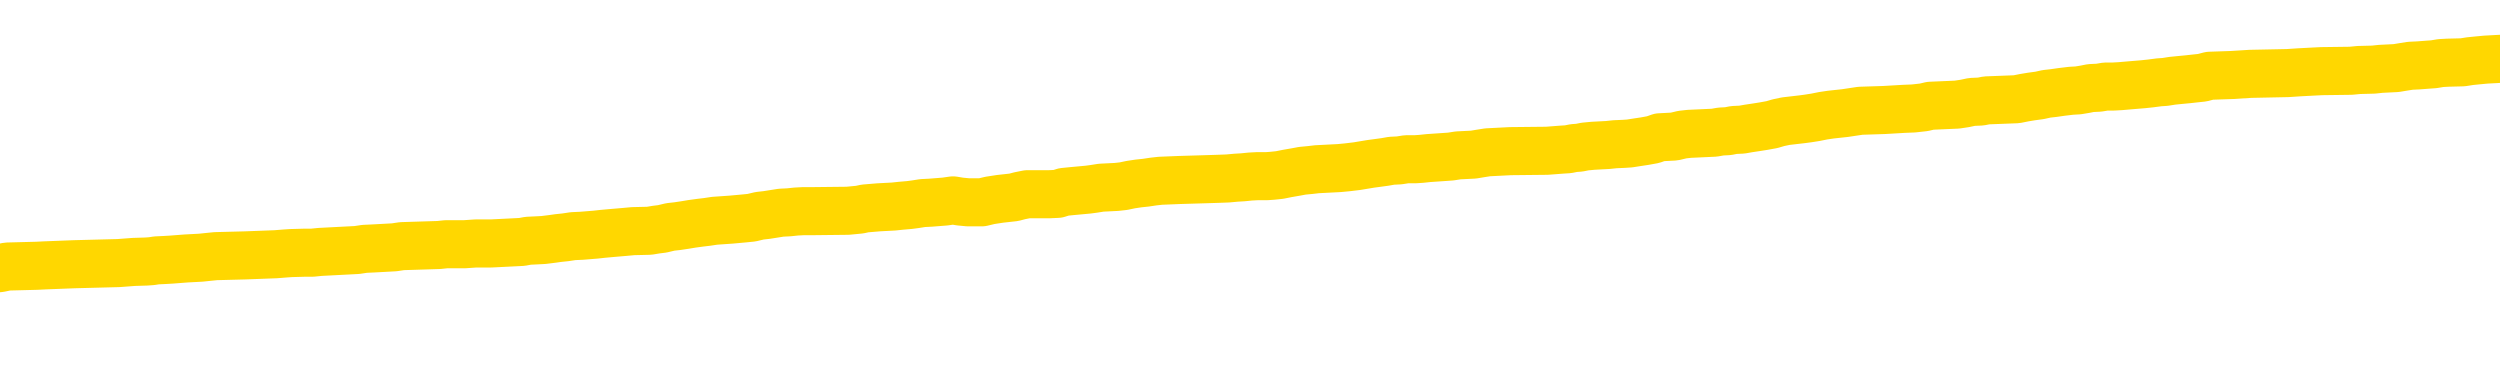 <svg xmlns="http://www.w3.org/2000/svg" version="1.1" viewBox="0 0 6500 1000">
	<path fill="none" stroke="gold" stroke-width="125" stroke-linecap="round" stroke-linejoin="round" d="M0 304993  L-1332360 304993 L-1332176 304991 L-1331686 304989 L-1331393 304987 L-1331081 304984 L-1330847 304983 L-1330793 304980 L-1330734 304978 L-1330581 304976 L-1330540 304973 L-1330408 304972 L-1330115 304971 L-1329575 304971 L-1328964 304969 L-1328916 304969 L-1328276 304968 L-1328243 304968 L-1327717 304968 L-1327585 304967 L-1327195 304964 L-1326867 304961 L-1326749 304958 L-1326538 304955 L-1325821 304955 L-1325251 304954 L-1325144 304954 L-1324969 304953 L-1324748 304950 L-1324347 304949 L-1324321 304946 L-1323393 304943 L-1323305 304940 L-1323223 304938 L-1323153 304935 L-1322856 304933 L-1322704 304931 L-1320814 304932 L-1320713 304932 L-1320451 304932 L-1320157 304933 L-1320015 304931 L-1319767 304931 L-1319731 304929 L-1319573 304928 L-1319109 304925 L-1318856 304924 L-1318644 304921 L-1318393 304920 L-1318044 304918 L-1317116 304915 L-1317023 304913 L-1316612 304911 L-1315441 304909 L-1314252 304907 L-1314160 304904 L-1314132 304902 L-1313866 304899 L-1313567 304896 L-1313439 304893 L-1313401 304891 L-1312587 304891 L-1312203 304892 L-1311142 304893 L-1311081 304893 L-1310816 304921 L-1310344 304947 L-1310152 304973 L-1309888 305000 L-1309551 304998 L-1309416 304997 L-1308960 304995 L-1308217 304994 L-1308200 304993 L-1308034 304990 L-1307966 304990 L-1307450 304989 L-1306421 304989 L-1306225 304987 L-1305737 304986 L-1305375 304984 L-1304966 304984 L-1304580 304986 L-1302877 304986 L-1302779 304986 L-1302707 304986 L-1302646 304986 L-1302461 304984 L-1302125 304984 L-1301484 304983 L-1301407 304982 L-1301346 304982 L-1301160 304980 L-1301080 304980 L-1300903 304979 L-1300884 304978 L-1300654 304978 L-1300266 304976 L-1299377 304976 L-1299338 304975 L-1299250 304973 L-1299222 304971 L-1298214 304969 L-1298064 304967 L-1298040 304965 L-1297907 304964 L-1297867 304962 L-1296609 304961 L-1296551 304961 L-1296012 304960 L-1295959 304960 L-1295912 304960 L-1295517 304958 L-1295378 304957 L-1295178 304955 L-1295031 304955 L-1294866 304955 L-1294590 304957 L-1294231 304957 L-1293679 304955 L-1293034 304954 L-1292775 304951 L-1292621 304950 L-1292220 304949 L-1292180 304947 L-1292060 304946 L-1291998 304947 L-1291984 304947 L-1291890 304947 L-1291597 304946 L-1291445 304940 L-1291115 304938 L-1291037 304935 L-1290961 304933 L-1290735 304929 L-1290668 304927 L-1290441 304924 L-1290388 304921 L-1290224 304920 L-1289218 304918 L-1289034 304917 L-1288483 304915 L-1288090 304913 L-1287693 304911 L-1286843 304909 L-1286764 304907 L-1286186 304906 L-1285744 304906 L-1285503 304904 L-1285346 304904 L-1284945 304902 L-1284925 304902 L-1284480 304900 L-1284074 304899 L-1283938 304896 L-1283763 304893 L-1283627 304891 L-1283377 304888 L-1282377 304887 L-1282295 304885 L-1282159 304884 L-1282121 304882 L-1281231 304881 L-1281015 304880 L-1280572 304878 L-1280454 304877 L-1280398 304875 L-1279721 304875 L-1279621 304874 L-1279592 304874 L-1278250 304873 L-1277844 304871 L-1277805 304870 L-1276877 304869 L-1276779 304867 L-1276646 304866 L-1276241 304864 L-1276215 304863 L-1276122 304862 L-1275906 304860 L-1275495 304858 L-1274341 304855 L-1274049 304852 L-1274021 304849 L-1273413 304848 L-1273163 304845 L-1273143 304844 L-1272214 304842 L-1272162 304840 L-1272040 304838 L-1272022 304836 L-1271866 304834 L-1271691 304831 L-1271555 304830 L-1271498 304829 L-1271390 304827 L-1271305 304826 L-1271072 304824 L-1270997 304823 L-1270688 304822 L-1270571 304820 L-1270401 304819 L-1270309 304818 L-1270207 304818 L-1270184 304816 L-1270106 304816 L-1270008 304813 L-1269642 304812 L-1269537 304811 L-1269034 304809 L-1268582 304808 L-1268544 304807 L-1268520 304805 L-1268479 304804 L-1268350 304802 L-1268249 304801 L-1267808 304800 L-1267526 304798 L-1266933 304797 L-1266803 304796 L-1266528 304793 L-1266376 304791 L-1266223 304790 L-1266137 304787 L-1266059 304786 L-1265874 304784 L-1265823 304784 L-1265795 304783 L-1265716 304782 L-1265693 304780 L-1265409 304778 L-1264806 304775 L-1263810 304773 L-1263512 304772 L-1262778 304771 L-1262534 304769 L-1262444 304768 L-1261867 304767 L-1261168 304765 L-1260416 304764 L-1260098 304762 L-1259715 304760 L-1259638 304758 L-1259003 304757 L-1258818 304756 L-1258730 304756 L-1258600 304756 L-1258288 304754 L-1258238 304753 L-1258096 304751 L-1258074 304750 L-1257107 304749 L-1256561 304747 L-1256083 304747 L-1256022 304747 L-1255698 304747 L-1255677 304746 L-1255614 304746 L-1255404 304744 L-1255327 304743 L-1255273 304742 L-1255250 304740 L-1255211 304739 L-1255195 304738 L-1254438 304736 L-1254422 304735 L-1253622 304733 L-1253470 304732 L-1252565 304731 L-1252058 304729 L-1251829 304727 L-1251788 304727 L-1251673 304725 L-1251496 304724 L-1250742 304725 L-1250607 304724 L-1250443 304722 L-1250125 304721 L-1249949 304718 L-1248927 304716 L-1248903 304713 L-1248652 304711 L-1248439 304709 L-1247805 304707 L-1247567 304704 L-1247535 304702 L-1247357 304699 L-1247276 304696 L-1247187 304695 L-1247122 304692 L-1246682 304689 L-1246658 304688 L-1246117 304687 L-1245862 304685 L-1245367 304684 L-1244490 304682 L-1244453 304681 L-1244400 304680 L-1244359 304678 L-1244242 304677 L-1243965 304676 L-1243758 304673 L-1243561 304670 L-1243538 304667 L-1243488 304664 L-1243448 304663 L-1243370 304662 L-1242773 304659 L-1242713 304658 L-1242609 304656 L-1242455 304655 L-1241823 304653 L-1241142 304652 L-1240840 304649 L-1240493 304648 L-1240295 304647 L-1240247 304644 L-1239927 304642 L-1239299 304641 L-1239152 304640 L-1239116 304638 L-1239058 304637 L-1238982 304634 L-1238740 304634 L-1238652 304633 L-1238558 304631 L-1238264 304630 L-1238130 304629 L-1238070 304627 L-1238033 304624 L-1237761 304624 L-1236755 304623 L-1236579 304622 L-1236528 304622 L-1236236 304620 L-1236043 304618 L-1235710 304616 L-1235204 304615 L-1234641 304612 L-1234627 304609 L-1234610 304608 L-1234510 304605 L-1234395 304602 L-1234356 304600 L-1234318 304598 L-1234253 304598 L-1234225 304597 L-1234086 304598 L-1233793 304598 L-1233743 304598 L-1233638 304598 L-1233373 304597 L-1232908 304596 L-1232764 304596 L-1232709 304593 L-1232652 304591 L-1232461 304590 L-1232096 304589 L-1231881 304589 L-1231687 304589 L-1231629 304589 L-1231570 304586 L-1231416 304584 L-1231146 304583 L-1230716 304590 L-1230701 304590 L-1230624 304589 L-1230559 304587 L-1230430 304578 L-1230407 304576 L-1230122 304575 L-1230075 304573 L-1230020 304572 L-1229558 304571 L-1229519 304571 L-1229478 304569 L-1229288 304568 L-1228808 304567 L-1228321 304565 L-1228304 304564 L-1228266 304562 L-1228010 304561 L-1227932 304558 L-1227702 304557 L-1227686 304554 L-1227392 304551 L-1226950 304550 L-1226503 304549 L-1225998 304547 L-1225844 304546 L-1225558 304545 L-1225518 304542 L-1225187 304540 L-1224965 304539 L-1224448 304536 L-1224372 304535 L-1224124 304532 L-1223930 304529 L-1223870 304528 L-1223093 304527 L-1223019 304527 L-1222789 304525 L-1222772 304525 L-1222710 304524 L-1222514 304522 L-1222050 304522 L-1222027 304521 L-1221897 304521 L-1220597 304521 L-1220580 304521 L-1220503 304520 L-1220409 304520 L-1220192 304520 L-1220040 304518 L-1219861 304520 L-1219807 304521 L-1219521 304522 L-1219481 304522 L-1219111 304522 L-1218671 304522 L-1218488 304522 L-1218167 304521 L-1217872 304521 L-1217426 304518 L-1217354 304517 L-1216892 304514 L-1216454 304513 L-1216272 304511 L-1214818 304509 L-1214686 304507 L-1214229 304505 L-1214003 304503 L-1213616 304500 L-1213100 304498 L-1212145 304495 L-1211351 304492 L-1210677 304491 L-1210251 304488 L-1209940 304487 L-1209710 304482 L-1209027 304478 L-1209014 304474 L-1208804 304469 L-1208782 304467 L-1208608 304465 L-1207658 304463 L-1207389 304460 L-1206574 304459 L-1206264 304456 L-1206226 304455 L-1206169 304452 L-1205552 304451 L-1204914 304448 L-1203288 304447 L-1202614 304445 L-1201972 304445 L-1201895 304445 L-1201838 304445 L-1201802 304445 L-1201774 304444 L-1201662 304441 L-1201644 304440 L-1201622 304438 L-1201468 304437 L-1201415 304434 L-1201337 304433 L-1201217 304431 L-1201120 304430 L-1201002 304429 L-1200733 304426 L-1200463 304425 L-1200446 304422 L-1200246 304420 L-1200099 304418 L-1199872 304416 L-1199738 304415 L-1199429 304413 L-1199369 304412 L-1199016 304409 L-1198668 304408 L-1198567 304407 L-1198502 304404 L-1198443 304402 L-1198058 304400 L-1197677 304398 L-1197573 304397 L-1197313 304396 L-1197041 304393 L-1196882 304391 L-1196850 304390 L-1196788 304389 L-1196647 304387 L-1196463 304386 L-1196418 304385 L-1196130 304385 L-1196114 304383 L-1195881 304383 L-1195820 304382 L-1195782 304382 L-1195202 304380 L-1195068 304379 L-1195045 304373 L-1195026 304364 L-1195009 304353 L-1194993 304342 L-1194969 304331 L-1194952 304322 L-1194931 304313 L-1194915 304303 L-1194891 304298 L-1194875 304292 L-1194853 304288 L-1194836 304285 L-1194787 304281 L-1194715 304277 L-1194680 304270 L-1194657 304265 L-1194621 304259 L-1194580 304253 L-1194543 304251 L-1194527 304245 L-1194502 304241 L-1194465 304238 L-1194449 304234 L-1194425 304231 L-1194408 304229 L-1194389 304226 L-1194373 304223 L-1194344 304219 L-1194318 304215 L-1194273 304214 L-1194256 304211 L-1194214 304209 L-1194166 304207 L-1194095 304204 L-1194080 304201 L-1194064 304198 L-1194002 304197 L-1193963 304196 L-1193923 304194 L-1193757 304193 L-1193692 304191 L-1193676 304190 L-1193632 304187 L-1193574 304186 L-1193361 304185 L-1193328 304183 L-1193285 304182 L-1193207 304180 L-1192670 304179 L-1192592 304178 L-1192487 304175 L-1192399 304174 L-1192223 304172 L-1191872 304171 L-1191716 304169 L-1191278 304168 L-1191122 304167 L-1190992 304165 L-1190288 304162 L-1190087 304161 L-1189126 304158 L-1188644 304157 L-1188545 304157 L-1188452 304156 L-1188207 304154 L-1188134 304153 L-1187691 304150 L-1187595 304149 L-1187580 304147 L-1187564 304146 L-1187539 304145 L-1187074 304143 L-1186857 304142 L-1186717 304140 L-1186423 304139 L-1186335 304138 L-1186293 304136 L-1186263 304135 L-1186091 304134 L-1186032 304132 L-1185956 304131 L-1185875 304129 L-1185805 304129 L-1185496 304128 L-1185411 304127 L-1185197 304125 L-1185162 304124 L-1184479 304122 L-1184380 304121 L-1184175 304120 L-1184128 304118 L-1183850 304117 L-1183788 304116 L-1183771 304113 L-1183693 304111 L-1183385 304109 L-1183360 304107 L-1183306 304105 L-1183283 304103 L-1183161 304102 L-1183025 304099 L-1182781 304098 L-1182655 304098 L-1182009 304096 L-1181993 304096 L-1181968 304096 L-1181788 304094 L-1181712 304092 L-1181620 304091 L-1181192 304089 L-1180776 304088 L-1180383 304085 L-1180304 304084 L-1180286 304082 L-1179922 304081 L-1179686 304080 L-1179458 304078 L-1179144 304077 L-1179067 304076 L-1178986 304073 L-1178808 304070 L-1178792 304069 L-1178527 304066 L-1178447 304065 L-1178217 304063 L-1177990 304062 L-1177675 304062 L-1177500 304060 L-1177138 304060 L-1176747 304059 L-1176677 304056 L-1176613 304055 L-1176473 304052 L-1176421 304051 L-1176320 304048 L-1175818 304047 L-1175621 304045 L-1175374 304044 L-1175189 304042 L-1174889 304041 L-1174813 304040 L-1174647 304037 L-1173762 304036 L-1173734 304033 L-1173611 304030 L-1173032 304029 L-1172954 304027 L-1172241 304027 L-1171929 304027 L-1171716 304027 L-1171699 304027 L-1171313 304027 L-1170788 304025 L-1170341 304023 L-1170012 304022 L-1169859 304020 L-1169533 304020 L-1169355 304019 L-1169273 304019 L-1169067 304016 L-1168892 304015 L-1167963 304014 L-1167073 304012 L-1167034 304011 L-1166806 304011 L-1166427 304009 L-1165639 304008 L-1165405 304007 L-1165329 304005 L-1164972 304004 L-1164400 304001 L-1164133 304000 L-1163746 303998 L-1163643 303998 L-1163473 303998 L-1162854 303998 L-1162643 303998 L-1162335 303998 L-1162282 303997 L-1162155 303996 L-1162102 303994 L-1161982 303993 L-1161646 303990 L-1160687 303989 L-1160556 303986 L-1160354 303985 L-1159723 303983 L-1159411 303982 L-1158997 303980 L-1158970 303979 L-1158825 303978 L-1158404 303976 L-1157072 303976 L-1157025 303975 L-1156896 303972 L-1156880 303971 L-1156302 303968 L-1156096 303967 L-1156066 303965 L-1156025 303964 L-1155968 303962 L-1155930 303961 L-1155852 303960 L-1155709 303958 L-1155255 303957 L-1155137 303956 L-1154851 303954 L-1154479 303953 L-1154383 303951 L-1154056 303950 L-1153701 303949 L-1153531 303947 L-1153484 303946 L-1153375 303945 L-1153286 303943 L-1153258 303942 L-1153182 303939 L-1152878 303938 L-1152844 303935 L-1152773 303934 L-1152405 303932 L-1152069 303931 L-1151989 303931 L-1151769 303929 L-1151597 303928 L-1151570 303927 L-1151073 303925 L-1150523 303923 L-1149643 303921 L-1149545 303918 L-1149468 303917 L-1149193 303916 L-1148946 303913 L-1148872 303911 L-1148810 303909 L-1148691 303907 L-1148649 303906 L-1148539 303905 L-1148462 303902 L-1147761 303900 L-1147516 303899 L-1147476 303898 L-1147320 303896 L-1146721 303896 L-1146494 303896 L-1146402 303896 L-1145927 303896 L-1145329 303894 L-1144809 303892 L-1144788 303891 L-1144643 303889 L-1144323 303889 L-1143781 303889 L-1143549 303889 L-1143379 303889 L-1142892 303888 L-1142665 303887 L-1142580 303885 L-1142234 303884 L-1141908 303884 L-1141384 303883 L-1141057 303881 L-1140457 303880 L-1140259 303877 L-1140207 303876 L-1140166 303874 L-1139885 303873 L-1139201 303870 L-1138891 303869 L-1138866 303866 L-1138675 303865 L-1138452 303863 L-1138366 303862 L-1137702 303859 L-1137678 303858 L-1137456 303855 L-1137126 303854 L-1136774 303851 L-1136569 303849 L-1136337 303847 L-1136079 303845 L-1135889 303843 L-1135842 303841 L-1135615 303840 L-1135580 303838 L-1135424 303837 L-1135209 303836 L-1135036 303834 L-1134945 303833 L-1134668 303831 L-1134424 303830 L-1134109 303829 L-1133683 303829 L-1133645 303829 L-1133162 303829 L-1132928 303829 L-1132717 303827 L-1132491 303826 L-1131941 303826 L-1131693 303825 L-1130859 303825 L-1130804 303823 L-1130782 303822 L-1130624 303820 L-1130163 303819 L-1130122 303818 L-1129782 303815 L-1129649 303814 L-1129426 303812 L-1128854 303811 L-1128382 303809 L-1128187 303808 L-1127995 303807 L-1127805 303805 L-1127703 303804 L-1127335 303803 L-1127289 303801 L-1127207 303800 L-1125914 303798 L-1125865 303797 L-1125597 303797 L-1125452 303797 L-1124901 303797 L-1124784 303796 L-1124703 303794 L-1124343 303793 L-1124120 303791 L-1123838 303790 L-1123509 303787 L-1123001 303786 L-1122889 303785 L-1122810 303783 L-1122645 303782 L-1122351 303782 L-1121882 303782 L-1121686 303783 L-1121635 303783 L-1120985 303782 L-1120864 303780 L-1120410 303780 L-1120374 303779 L-1119905 303778 L-1119795 303776 L-1119779 303775 L-1119562 303775 L-1119382 303774 L-1118850 303774 L-1117820 303774 L-1117621 303772 L-1117163 303771 L-1116214 303768 L-1116115 303767 L-1115762 303764 L-1115701 303763 L-1115686 303761 L-1115651 303760 L-1115282 303758 L-1115162 303757 L-1114920 303756 L-1114756 303754 L-1114569 303753 L-1114448 303751 L-1113377 303749 L-1112519 303747 L-1112307 303745 L-1112210 303743 L-1112035 303740 L-1111702 303739 L-1111630 303738 L-1111573 303736 L-1111397 303736 L-1111008 303735 L-1110773 303734 L-1110662 303732 L-1110545 303731 L-1109564 303729 L-1109538 303728 L-1108944 303725 L-1108912 303725 L-1108763 303724 L-1108479 303723 L-1107567 303723 L-1106621 303723 L-1106468 303721 L-1106365 303721 L-1106234 303720 L-1106091 303718 L-1106064 303717 L-1105950 303716 L-1105732 303714 L-1105050 303713 L-1104921 303711 L-1104618 303710 L-1104378 303707 L-1104045 303706 L-1103406 303705 L-1103064 303702 L-1103002 303700 L-1102846 303700 L-1101925 303700 L-1101454 303700 L-1101411 303700 L-1101398 303699 L-1101357 303698 L-1101335 303696 L-1101308 303695 L-1101164 303694 L-1100741 303692 L-1100406 303692 L-1100215 303691 L-1099786 303691 L-1099598 303689 L-1099210 303687 L-1098675 303685 L-1098303 303684 L-1098281 303684 L-1098031 303683 L-1097913 303681 L-1097837 303680 L-1097701 303678 L-1097662 303677 L-1097582 303676 L-1097188 303674 L-1096692 303673 L-1096580 303670 L-1096407 303669 L-1096099 303667 L-1095651 303666 L-1095328 303665 L-1095186 303662 L-1094759 303659 L-1094605 303656 L-1094550 303654 L-1093736 303652 L-1093717 303651 L-1093345 303649 L-1093288 303649 L-1092159 303648 L-1092091 303648 L-1091532 303647 L-1091338 303645 L-1091201 303644 L-1090968 303643 L-1090621 303641 L-1090586 303638 L-1090551 303637 L-1090483 303634 L-1090134 303633 L-1089962 303631 L-1089477 303630 L-1089461 303629 L-1089136 303627 L-1088978 303626 L-1087837 303623 L-1087813 303622 L-1087621 303619 L-1087427 303618 L-1087177 303616 L-1087160 303615 L-1086140 303614 L-1085842 303612 L-1085766 303611 L-1085630 303608 L-1085455 303607 L-1084878 303604 L-1084662 303603 L-1084599 303601 L-1084468 303600 L-1084431 303597 L-1083908 303596 L-1083770 304139 L-1083755 304139 L-1083733 304139 L-1083712 304139 L-1083485 303594 L-1082709 303594 L-1082668 303594 L-1082300 303594 L-1082222 303593 L-1082170 303592 L-1081496 303590 L-1080754 303589 L-1080329 303589 L-1079881 303587 L-1078820 303586 L-1078508 303583 L-1078098 303583 L-1078026 303582 L-1077502 303582 L-1077407 303582 L-1077389 303582 L-1076945 303580 L-1076759 303578 L-1075979 303575 L-1075306 303574 L-1074894 303569 L-1074662 303567 L-1074522 303565 L-1074440 303563 L-1074420 303561 L-1074344 303561 L-1074216 303560 L-1073899 303561 L-1073675 303561 L-1073350 303560 L-1073288 303560 L-1072917 303560 L-1072884 303560 L-1072676 303560 L-1072008 303560 L-1071931 303560 L-1071773 303557 L-1071662 303557 L-1071336 303556 L-1071181 303554 L-1070840 303554 L-1070783 303552 L-1070445 303549 L-1070241 303547 L-1070188 303545 L-1068812 303543 L-1068682 303542 L-1068249 303540 L-1067928 303539 L-1067101 303536 L-1066977 303535 L-1066246 303532 L-1066090 303529 L-1066050 303528 L-1065996 303527 L-1065973 303525 L-1065859 303524 L-1065562 303523 L-1065273 303521 L-1065218 303520 L-1065098 303518 L-1065067 303517 L-1064968 303516 L-1064524 303516 L-1064372 303514 L-1063537 303514 L-1062995 303513 L-1062660 303513 L-1062644 303512 L-1062569 303510 L-1062453 303509 L-1062258 303507 L-1061994 303506 L-1061159 303505 L-1061063 303503 L-1060541 303502 L-1060500 303500 L-1060400 303499 L-1059572 303499 L-1059437 303498 L-1059098 303498 L-1058544 303496 L-1058165 303495 L-1058002 303494 L-1057692 303492 L-1056879 303491 L-1056573 303489 L-1056304 303489 L-1055983 303489 L-1055662 303491 L-1055387 303491 L-1054558 303488 L-1054463 303487 L-1054370 303483 L-1054266 303478 L-1053879 303474 L-1053399 303472 L-1053382 303470 L-1053264 303469 L-1052896 303466 L-1052801 303465 L-1051967 303462 L-1051890 303460 L-1051591 303459 L-1051500 303458 L-1051093 303455 L-1050983 303452 L-1050283 303451 L-1049810 303449 L-1049750 303448 L-1049531 303445 L-1049257 303444 L-1049144 303443 L-1048117 303441 L-1047731 303440 L-1047711 303438 L-1047378 303437 L-1047133 303436 L-1046700 303434 L-1046590 303433 L-1046472 303432 L-1046020 303429 L-1045430 303427 L-1045093 303426 L-1043200 303425 L-1043087 303422 L-1042875 303420 L-1041557 303419 L-1041450 303109 L-1041384 302803 L-1041348 302520 L-1041286 302520 L-1040787 302827 L-1040112 303131 L-1040090 303411 L-1039819 303408 L-1038851 303408 L-1038162 303407 L-1038000 303405 L-1037459 303404 L-1037369 303403 L-1036350 303401 L-1035402 303398 L-1035037 303400 L-1034934 303401 L-1034346 303401 L-1034286 303401 L-1034186 303400 L-1033746 303397 L-1033638 303396 L-1033196 303394 L-1032197 303390 L-1031940 303386 L-1031837 303382 L-1031707 303379 L-1031341 303376 L-1030760 303374 L-1030729 303372 L-1030413 303371 L-1028430 303369 L-1028315 303368 L-1028247 303368 L-1027888 303367 L-1026270 303365 L-1026092 303365 L-1025948 303365 L-1025125 303367 L-1025072 303368 L-1025018 303368 L-1024584 303368 L-1023603 303369 L-1023530 303369 L-1022445 303368 L-1022232 303368 L-1021516 303365 L-1021127 303364 L-1020909 303361 L-1020589 303358 L-1020095 303356 L-1019967 303354 L-1019739 303352 L-1019506 303349 L-1019447 303347 L-1019158 303346 L-1018885 303343 L-1017856 303342 L-1016190 303340 L-1015771 303339 L-1015634 303338 L-1015478 303338 L-1015173 303336 L-1014944 303334 L-1014786 303332 L-1014627 303329 L-1014458 303327 L-1014410 303325 L-1014357 303324 L-1014335 303324 L-1013949 303323 L-1013699 303323 L-1013429 303323 L-1013268 303323 L-1013178 303323 L-1011520 303323 L-1011355 303324 L-1010975 303323 L-1010515 303323 L-1009905 303320 L-1008812 303318 L-1008381 303317 L-1008349 303316 L-1008287 303314 L-1008270 303313 L-1006566 303312 L-1006524 303310 L-1006057 303309 L-1005871 303307 L-1005838 303305 L-1005243 303303 L-1005193 303302 L-1004871 303301 L-1004820 303299 L-1004610 303298 L-1004591 303296 L-1004325 303294 L-1004272 303292 L-1003803 303291 L-1003293 303288 L-1003215 303288 L-1002920 303287 L-1002904 303285 L-1002865 303284 L-1002794 303283 L-1002637 303281 L-1001691 303281 L-1001634 303281 L-1001113 303281 L-1000921 303280 L-1000820 303280 L-1000594 303278 L-1000084 303278 L-999696 303316 L-999627 303316 L-999279 303314 L-998922 303313 L-997793 303273 L-997741 303270 L-997515 303269 L-997481 303267 L-997356 303265 L-997258 303265 L-996993 303265 L-996253 303266 L-995674 303266 L-995381 303266 L-994675 303266 L-994496 303265 L-994473 303265 L-993837 303263 L-993526 303262 L-993129 303262 L-993100 303261 L-993079 303259 L-992925 303258 L-992240 303258 L-992223 303258 L-991883 303258 L-991611 303256 L-991573 303255 L-991517 303252 L-991495 303251 L-991423 303249 L-991091 303248 L-990985 303247 L-990957 303244 L-990759 303243 L-990606 303241 L-989738 303240 L-989175 303237 L-989159 303237 L-989058 303236 L-988956 303237 L-988809 303237 L-988731 303237 L-988693 303236 L-988638 303234 L-988564 303233 L-988419 303232 L-987938 303232 L-987533 303230 L-986667 303232 L-986647 303232 L-986389 303232 L-986312 303232 L-986283 303230 L-986273 303227 L-986256 303226 L-985963 303225 L-985923 303223 L-985851 303222 L-985778 303221 L-985573 303219 L-985413 303215 L-985112 303211 L-985034 303205 L-985017 303201 L-984801 303198 L-984569 303198 L-984460 303200 L-984090 303201 L-983932 303201 L-983700 303201 L-983532 303201 L-983387 303200 L-983255 303198 L-981979 303196 L-981575 303193 L-981515 303192 L-981398 303189 L-980973 303187 L-980957 303185 L-980895 303183 L-980622 303181 L-980509 303179 L-980227 303176 L-979950 303175 L-979525 303172 L-979502 303171 L-979424 303169 L-979299 303168 L-978712 303167 L-978321 303165 L-977985 303164 L-977396 303163 L-977294 303163 L-977124 303161 L-976987 303161 L-976160 303160 L-974974 303158 L-974938 303157 L-974883 303157 L-974662 303156 L-974457 303156 L-974303 303156 L-974046 303154 L-973969 303153 L-973427 303152 L-973390 303150 L-973141 303149 L-972754 303147 L-971928 303146 L-971570 303145 L-971260 303145 L-971002 303143 L-970778 303142 L-970372 303141 L-970255 303139 L-970072 303138 L-970019 303138 L-969830 303136 L-969659 303135 L-969631 303134 L-969350 303132 L-969040 303131 L-968902 303129 L-968592 303128 L-968398 303128 L-968383 303127 L-967663 303127 L-967530 303124 L-967232 303123 L-967142 303121 L-966541 303121 L-966503 303120 L-966424 303118 L-965804 303117 L-965652 303114 L-965612 303113 L-965301 303112 L-965109 303110 L-964916 303107 L-964861 303105 L-964552 303103 L-964500 303102 L-964445 303103 L-964420 303103 L-964295 303103 L-963484 303102 L-963408 303101 L-962867 303099 L-962598 303098 L-961939 303096 L-961031 303095 L-960790 303094 L-960257 303092 L-960040 303091 L-958933 303092 L-958883 303092 L-958107 303092 L-957559 303091 L-957448 303089 L-957295 303087 L-957240 303085 L-957075 303084 L-956697 303083 L-956250 303081 L-956195 303080 L-956041 303078 L-955361 303077 L-955141 303076 L-954623 303074 L-953774 303072 L-953758 303070 L-951967 303069 L-951412 303067 L-951295 303066 L-950290 303065 L-950253 303063 L-950020 303063 L-949928 303063 L-949888 303063 L-949556 303062 L-949204 303061 L-948939 303058 L-948652 303056 L-948341 303054 L-948087 303051 L-947993 303049 L-947503 303048 L-947296 303047 L-946730 303045 L-946616 303047 L-946265 303045 L-946213 303045 L-946173 303045 L-945570 303043 L-944836 303040 L-944255 303037 L-944019 303034 L-943479 303030 L-943326 303027 L-942825 303026 L-942615 303023 L-942592 303023 L-942533 303022 L-941570 303022 L-941393 303021 L-940951 303019 L-940927 303016 L-940772 303015 L-940690 303015 L-940540 303016 L-939893 303016 L-939843 303015 L-938723 303014 L-937739 303012 L-937678 303011 L-936957 303009 L-936092 303008 L-935713 303007 L-935494 303007 L-934735 303005 L-934683 303004 L-934374 303001 L-933522 303001 L-933329 303000 L-933152 302998 L-932928 302998 L-932801 302997 L-932609 302997 L-932377 302996 L-932207 302997 L-931921 302996 L-931641 302996 L-931558 302994 L-931388 302993 L-931371 302990 L-931217 302989 L-931178 302987 L-930403 302986 L-930326 302986 L-930094 302983 L-929667 302982 L-929322 302981 L-928738 302979 L-928470 302979 L-928211 302979 L-928081 302976 L-928065 302975 L-927951 302974 L-927927 302972 L-927693 302971 L-927657 302970 L-926341 302970 L-926285 302968 L-925607 302965 L-925034 302965 L-924908 302965 L-924756 302965 L-924678 302965 L-924366 302963 L-924094 302961 L-924004 302958 L-923903 302958 L-922975 302957 L-922899 302957 L-922535 302957 L-922510 302956 L-922474 302954 L-921698 302952 L-921606 302950 L-921466 302949 L-921065 302947 L-920803 302947 L-920559 302949 L-920345 302947 L-920265 302947 L-920188 302947 L-920112 302947 L-919925 302949 L-919859 302949 L-919609 302949 L-919554 302947 L-919417 302946 L-919337 302943 L-919224 302942 L-919000 302941 L-918836 302939 L-918795 302938 L-918626 302936 L-918255 302935 L-918240 302934 L-918124 302932 L-917403 302931 L-917367 302930 L-917234 302930 L-916886 302928 L-916475 302928 L-916439 302928 L-916360 302927 L-916322 302925 L-915957 302924 L-915753 302923 L-915738 302921 L-915393 302920 L-915044 302920 L-914718 302920 L-914617 302918 L-914464 302918 L-914269 302917 L-914038 302917 L-913945 302917 L-913790 302917 L-913713 302917 L-913672 302916 L-913558 302914 L-913535 302913 L-913284 302913 L-913146 302910 L-912568 302906 L-911740 302903 L-911252 302901 L-911130 302899 L-911092 302898 L-911079 302896 L-910927 302894 L-910826 302891 L-910593 302890 L-910203 302887 L-909898 302885 L-909883 302884 L-909712 302883 L-909473 302880 L-908877 302880 L-908273 302878 L-908234 302878 L-908193 302878 L-908040 302877 L-907987 302876 L-907924 302874 L-907856 302873 L-907802 302870 L-907776 302869 L-907730 302867 L-907635 302865 L-907498 302863 L-907345 302862 L-907213 302861 L-907172 302861 L-907136 302859 L-907074 302858 L-906801 302855 L-906486 302854 L-906445 302851 L-906360 302850 L-906183 302848 L-905946 302847 L-905588 302845 L-905558 302844 L-904989 302843 L-904866 302841 L-904630 302840 L-904607 302840 L-904326 302838 L-904041 302838 L-903785 302838 L-903213 302837 L-902917 302836 L-902840 302834 L-902141 302833 L-902064 302832 L-902029 302830 L-902002 302829 L-901951 302826 L-901757 302825 L-901617 302822 L-901581 302821 L-901541 302819 L-900945 302818 L-900713 302816 L-900429 302826 L-900375 302834 L-900301 302844 L-900223 302852 L-899987 302850 L-899743 302848 L-899607 302847 L-899501 302845 L-899421 302844 L-899034 302841 L-898907 302840 L-898754 302838 L-898717 302837 L-898571 302836 L-898349 302834 L-898175 302833 L-898106 302832 L-897285 302829 L-897269 302829 L-896974 302827 L-896186 302826 L-895877 302826 L-895730 302825 L-895502 302823 L-895301 302821 L-894364 302819 L-894328 302818 L-894305 302816 L-894264 302814 L-893996 302812 L-893399 302811 L-893335 302810 L-893300 302808 L-893283 302807 L-892588 302807 L-892387 302807 L-892355 302807 L-892021 302807 L-891914 302805 L-891289 302803 L-890785 302801 L-890747 302798 L-890305 302798 L-890209 302797 L-890050 302797 L-889737 302797 L-889725 302797 L-889285 302798 L-888803 302800 L-888674 302800 L-888354 302800 L-888285 302798 L-887981 302798 L-887805 302797 L-887612 302796 L-887369 302793 L-887171 302790 L-887146 302787 L-886567 302786 L-886498 302785 L-886088 302783 L-886034 302782 L-885987 302781 L-885623 302779 L-885477 302778 L-885272 302776 L-885175 302776 L-885020 302775 L-884959 302774 L-884811 302771 L-884711 302770 L-884154 302770 L-884131 302772 L-883959 302774 L-883418 302775 L-883357 302775 L-883303 302772 L-883274 302770 L-883203 302768 L-883187 302765 L-883123 302764 L-883087 302761 L-882932 302760 L-882606 302758 L-882040 302757 L-882026 302756 L-881964 302753 L-881862 302750 L-881816 302750 L-881573 302749 L-881151 302749 L-880996 302749 L-879255 302746 L-878713 302745 L-877770 302743 L-877360 302742 L-876819 302739 L-876623 302738 L-876454 302736 L-876158 302735 L-876044 302734 L-876029 302734 L-875874 302732 L-875734 302731 L-875657 302728 L-875526 302728 L-875178 302728 L-874807 302730 L-874209 302730 L-874033 302730 L-873877 302728 L-873608 302727 L-873457 302727 L-873165 302731 L-873142 302734 L-873059 302736 L-872831 302739 L-872132 302738 L-872005 302736 L-871574 302735 L-871480 302734 L-870275 302734 L-870225 302732 L-869932 302732 L-869529 302731 L-869253 302728 L-869234 302727 L-869116 302725 L-869040 302724 L-868858 302723 L-868378 302721 L-867927 302718 L-867517 302717 L-867486 302716 L-867068 302714 L-866954 302714 L-866836 302714 L-866821 302714 L-866626 302713 L-866605 302710 L-866372 302709 L-865929 302707 L-865610 302705 L-865145 302705 L-864980 302703 L-864825 302702 L-864669 302702 L-864215 302702 L-863896 302702 L-863841 302703 L-863470 302703 L-863433 302705 L-863106 302705 L-862989 302703 L-862891 302702 L-862565 302699 L-862178 302698 L-861917 302696 L-861559 302694 L-861302 302692 L-859132 302691 L-859082 302690 L-859060 302688 L-858648 302688 L-858587 302688 L-858517 302690 L-858286 302690 L-857975 302688 L-857672 302685 L-857628 302684 L-857320 302683 L-857187 302681 L-856970 302680 L-856258 302679 L-856103 302679 L-855964 302677 L-855816 302677 L-855795 302677 L-855600 302676 L-855575 302674 L-855484 302673 L-855462 302672 L-855446 302670 L-855345 302669 L-854417 302667 L-853959 302667 L-852867 302665 L-852444 302665 L-852041 302663 L-852002 302662 L-851748 302661 L-850974 302658 L-850958 302656 L-850933 302655 L-850740 302654 L-850004 302652 L-849734 302651 L-849694 302650 L-849295 302647 L-849270 302645 L-848481 302644 L-847801 302643 L-846430 302641 L-846160 302640 L-846111 302639 L-845574 302636 L-845541 302634 L-845439 302632 L-845115 302630 L-845036 302629 L-844767 302629 L-843854 302627 L-843716 302627 L-843467 302625 L-842921 302625 L-842499 302623 L-842306 302622 L-842291 302622 L-842153 302619 L-842059 302618 L-841932 302616 L-841672 302615 L-841647 302612 L-841556 302611 L-841245 302610 L-841185 302608 L-841068 302608 L-840718 302608 L-839908 302608 L-839676 302605 L-838847 302605 L-838615 302603 L-838399 302601 L-837880 302601 L-837242 302600 L-836826 302599 L-836504 302597 L-836023 302596 L-835597 302596 L-835536 302594 L-835187 302594 L-835147 302593 L-835133 302592 L-835034 302589 L-834988 302589 L-834503 302587 L-833701 302587 L-833367 302587 L-832286 302586 L-831806 302585 L-831783 302583 L-831643 302582 L-831087 302581 L-830390 302579 L-830081 302578 L-829859 302576 L-829755 302575 L-829652 302572 L-828981 302571 L-828887 302570 L-828865 302570 L-828788 302568 L-828610 302568 L-828438 302568 L-828257 302567 L-828244 302565 L-828167 302564 L-828003 302563 L-827488 302561 L-827472 302560 L-827332 302560 L-826969 302559 L-826945 302559 L-826815 302557 L-826790 302556 L-826428 302554 L-825902 302552 L-825809 302550 L-825593 302547 L-825499 302546 L-825475 302545 L-825011 302543 L-824933 302543 L-824532 302542 L-824081 302542 L-822829 302541 L-822791 302539 L-822359 302538 L-822326 302536 L-821607 302535 L-821431 302534 L-821295 302532 L-820989 302531 L-820934 302530 L-820909 302527 L-820893 302524 L-820718 302523 L-820528 302521 L-820021 302521 L-819647 302510 L-819309 302498 L-819270 302487 L-818551 302477 L-818457 302476 L-818419 302474 L-817877 302474 L-817854 302473 L-817451 302472 L-817026 302470 L-816755 302470 L-816575 302469 L-816329 302466 L-816306 302465 L-816250 302462 L-815633 302461 L-815130 302459 L-814743 302459 L-814124 302461 L-813908 302461 L-813753 302462 L-812460 302459 L-812361 302458 L-811919 302455 L-811588 302454 L-811287 302451 L-811045 302450 L-810310 302447 L-809731 302445 L-808901 302444 L-808801 302443 L-808243 302441 L-808105 302440 L-806463 302439 L-806402 302439 L-806309 302439 L-805342 302439 L-805164 302437 L-804877 302437 L-804659 302437 L-804581 302436 L-804310 302436 L-804194 302434 L-804041 302433 L-803731 302432 L-803653 302430 L-803562 302430 L-803484 302429 L-803368 302429 L-803189 302427 L-803097 302426 L-803059 302425 L-802556 302425 L-802337 302423 L-802208 302423 L-802053 302422 L-801998 302421 L-801873 302421 L-801489 302419 L-800980 302418 L-800908 302416 L-800428 302415 L-800350 302414 L-800250 302414 L-800017 302412 L-799552 302412 L-799322 302412 L-799306 302412 L-799074 302412 L-798919 302412 L-798857 302412 L-798664 302411 L-798393 302408 L-797642 302407 L-796689 302407 L-796653 302405 L-796428 302405 L-795988 302405 L-795707 302403 L-795359 302401 L-794290 302400 L-793362 302400 L-793231 302400 L-793185 302400 L-793115 302399 L-792960 302399 L-792883 302396 L-792709 302393 L-792275 302390 L-792071 302389 L-792010 302386 L-791428 302385 L-791274 302382 L-791158 302381 L-791117 302379 L-790948 302378 L-790811 302376 L-790600 302374 L-790523 302372 L-790500 302371 L-790291 302368 L-789881 302367 L-789856 302365 L-789633 302364 L-789488 302363 L-789453 302361 L-789440 302360 L-789417 302359 L-789184 302357 L-788998 302356 L-788781 302354 L-788756 302353 L-788067 302352 L-787963 302350 L-787927 302349 L-787907 302348 L-787713 302346 L-787660 302345 L-787543 302342 L-787461 302342 L-787350 302341 L-787036 302339 L-786576 302338 L-786321 302336 L-786087 302334 L-785957 302332 L-785605 302331 L-785545 302330 L-785393 302328 L-784821 302325 L-784734 302324 L-784581 302321 L-784285 302319 L-783915 302316 L-783612 302313 L-783535 302312 L-783130 302310 L-782962 302310 L-782818 302310 L-782278 302310 L-782217 302310 L-782202 302308 L-782035 302306 L-781830 302305 L-781755 302305 L-781662 302303 L-781252 302302 L-781237 302301 L-781213 302301 L-781020 302299 L-780943 302312 L-780773 302324 L-780711 302335 L-780695 302348 L-780181 302346 L-779959 302345 L-779340 302342 L-779087 302341 L-778893 302339 L-778854 302338 L-778780 302338 L-778715 302338 L-778064 302338 L-778026 302339 L-777851 302339 L-777786 302339 L-777112 302339 L-776723 302336 L-776461 302335 L-776223 302334 L-776145 302331 L-776130 302328 L-775927 302327 L-775557 302324 L-775331 302323 L-774696 302321 L-774676 302321 L-774289 302320 L-774195 302320 L-774137 302319 L-773861 302317 L-773551 302317 L-773474 302316 L-772623 302317 L-772280 302324 L-771843 302332 L-771410 302339 L-770915 302346 L-770765 302345 L-770497 302346 L-769258 302348 L-769202 302350 L-767438 302352 L-767248 302350 L-766238 302349 L-766087 302348 L-765711 302350 L-765390 302353 L-764785 302356 L-764715 302359 L-764538 302357 L-763709 302356 L-763571 302354 L-763184 302353 L-763000 302352 L-762956 302350 L-762836 302349 L-762626 302348 L-762179 302345 L-761831 302343 L-761698 302342 L-761289 302341 L-760939 302341 L-760654 302339 L-760460 302338 L-760306 302338 L-760142 302336 L-760074 302335 L-759974 302335 L-759740 302334 L-759624 302334 L-759571 302332 L-759029 302332 L-758564 302331 L-757382 302331 L-757249 302331 L-757224 302331 L-757172 302331 L-756504 302331 L-755469 302328 L-755276 302327 L-755096 302325 L-754944 302325 L-754904 302324 L-754889 302324 L-754827 302323 L-754502 302321 L-753342 302320 L-753148 302319 L-752971 302317 L-751857 302316 L-750997 302314 L-750891 302314 L-750417 302313 L-750224 302313 L-747903 302312 L-747825 302310 L-747704 302308 L-747670 302306 L-747632 302303 L-747538 302299 L-747322 302296 L-746741 302294 L-746355 302292 L-745582 302291 L-745504 302290 L-744806 302290 L-744265 302290 L-744224 302288 L-744094 302288 L-743630 302287 L-743591 302285 L-743457 302284 L-743088 302283 L-743059 302281 L-742909 302281 L-742508 302280 L-740684 302281 L-739877 302280 L-739159 302280 L-739142 302280 L-738828 302277 L-738266 302276 L-737765 302274 L-737246 302273 L-737225 302272 L-735481 302270 L-735312 302269 L-735116 302268 L-734222 302266 L-733704 302263 L-733493 302262 L-733235 302261 L-732526 302259 L-731575 302258 L-730917 302256 L-730878 302254 L-730591 302252 L-730509 302251 L-730414 302251 L-730282 302250 L-730205 302250 L-729469 302250 L-729132 302248 L-729083 302250 L-728827 302250 L-728541 302248 L-728115 302248 L-727535 302247 L-727276 302247 L-727124 302245 L-726877 302245 L-726839 302245 L-726041 302244 L-726004 302243 L-725827 302243 L-725417 302240 L-725189 302240 L-725112 302240 L-724981 302240 L-724865 302239 L-724517 302237 L-724454 302236 L-724301 302234 L-723560 302233 L-723449 302232 L-723279 302230 L-723240 302229 L-722945 302229 L-722544 302229 L-722367 302229 L-722273 302229 L-721963 302228 L-721162 302226 L-720704 302223 L-720184 302222 L-719695 302221 L-719000 302219 L-717953 302218 L-717684 302218 L-717630 302216 L-717470 302216 L-717218 302216 L-716972 302215 L-716893 302214 L-716679 302211 L-716367 302210 L-715903 302207 L-715889 302205 L-715593 302205 L-715579 302204 L-714588 302203 L-713916 302201 L-713581 302199 L-712965 302199 L-712828 302197 L-712189 302196 L-712059 302194 L-711108 302192 L-711009 302189 L-710449 302188 L-710040 302188 L-709612 302188 L-709521 302186 L-708686 302186 L-708323 302186 L-708283 302188 L-708151 302189 L-707974 302189 L-707757 302189 L-707704 302188 L-707547 302185 L-707294 302183 L-706194 302182 L-706116 302181 L-705897 302179 L-705766 302176 L-705730 302175 L-705536 302174 L-705437 302172 L-704953 302171 L-704669 302170 L-704508 302168 L-704414 302165 L-704142 302164 L-703872 302163 L-703856 302157 L-703718 302153 L-703579 302149 L-703253 302143 L-702944 302141 L-702903 302139 L-702827 302136 L-702712 302135 L-701861 302132 L-701535 302131 L-701204 302130 L-701071 302130 L-700855 302130 L-700838 302130 L-700158 302130 L-700065 302127 L-700041 302125 L-700026 302123 L-699987 302121 L-699575 302119 L-699306 302117 L-699266 302116 L-698897 302116 L-698688 302114 L-697605 302114 L-697589 302113 L-697560 302112 L-697540 302112 L-697163 302109 L-696908 302108 L-696660 302105 L-696520 302102 L-696388 302101 L-696056 302099 L-695964 302098 L-695903 302096 L-695345 302095 L-695283 302094 L-695127 302092 L-694933 302091 L-694741 302090 L-694725 302088 L-694687 302087 L-694648 302085 L-694377 302084 L-694254 302083 L-694222 302081 L-694122 302081 L-693967 302081 L-693825 302081 L-693541 302080 L-693216 302080 L-692520 302079 L-692497 302079 L-691988 302079 L-691142 302079 L-690779 302077 L-690624 302076 L-690020 302076 L-689850 302076 L-689789 302076 L-689734 302074 L-688679 302073 L-688660 302073 L-687754 302073 L-687733 302073 L-687566 302072 L-687324 302072 L-687274 302070 L-687219 302068 L-687081 302066 L-687042 302065 L-686114 302063 L-686058 302063 L-685937 302063 L-685865 302063 L-685749 302063 L-685571 302065 L-684588 302063 L-684449 302063 L-684331 302061 L-684037 302058 L-683789 302057 L-683753 302055 L-683698 302057 L-683676 302057 L-683543 302057 L-683464 302057 L-683327 302055 L-682704 302055 L-682537 302054 L-682073 302054 L-681896 302051 L-681880 302050 L-681820 302048 L-681703 302047 L-681221 302045 L-680525 302044 L-680152 302043 L-679983 302041 L-679017 302040 L-678862 302039 L-678684 302039 L-678592 302037 L-678336 302037 L-678166 302037 L-677519 302036 L-677508 302036 L-676928 302034 L-676789 302034 L-676734 302032 L-675999 302030 L-675960 302029 L-675883 302029 L-675241 302028 L-674466 302028 L-674374 302026 L-674325 302026 L-674310 302025 L-674274 302025 L-674258 302022 L-674195 302021 L-674178 302019 L-674159 302019 L-674004 302018 L-673965 302017 L-673949 302015 L-673910 302014 L-673770 302012 L-673694 302011 L-673329 302010 L-672981 302008 L-672208 302007 L-671605 302005 L-671409 302004 L-671179 302004 L-671041 302003 L-670403 302003 L-670114 302001 L-670092 302001 L-669632 302000 L-669399 302000 L-669344 301999 L-669306 301997 L-668803 301996 L-668253 301994 L-667465 301993 L-666342 301993 L-665447 301992 L-665359 301992 L-665060 301990 L-664988 301989 L-664872 301988 L-663695 301986 L-663347 301985 L-663325 301983 L-662806 301982 L-662659 301981 L-662551 301979 L-662341 301978 L-662187 301977 L-662164 301975 L-661970 301974 L-661893 301972 L-661750 301971 L-660949 301970 L-660803 301968 L-660523 301967 L-660346 301965 L-660036 301964 L-659224 301963 L-658296 301963 L-656704 301961 L-656461 301960 L-655820 301959 L-655624 301957 L-655546 301956 L-655029 301954 L-654797 301954 L-654774 301953 L-654642 301953 L-654303 301952 L-654292 301950 L-654075 301949 L-654038 301948 L-653497 301946 L-652968 301943 L-652900 301942 L-652607 301941 L-652059 301938 L-652024 301937 L-651971 301935 L-651872 301932 L-651640 301932 L-651060 301932 L-650962 301934 L-650888 301934 L-650556 301932 L-649806 301931 L-649767 301930 L-649087 301930 L-648932 301930 L-648606 301928 L-648390 301927 L-648159 301927 L-647862 301925 L-647616 301924 L-647265 301923 L-647212 301921 L-646452 301920 L-645759 301917 L-645409 301914 L-644945 301913 L-644311 301912 L-643903 301910 L-643825 301912 L-643399 301912 L-642756 301910 L-642587 301910 L-641845 301909 L-641658 301908 L-641362 301906 L-640790 301905 L-640765 301903 L-639746 301903 L-639259 301902 L-639166 301902 L-639105 301901 L-638817 301899 L-638531 301898 L-638469 301897 L-638289 301897 L-637578 301895 L-637402 301894 L-637204 301892 L-637052 301891 L-636960 301890 L-636899 301888 L-636357 301888 L-636046 301887 L-635954 301884 L-635877 301881 L-635310 301880 L-635219 301880 L-634964 301877 L-634637 301874 L-634600 301870 L-634445 301866 L-634213 301865 L-633891 301863 L-632759 301862 L-632560 301861 L-632034 301859 L-631789 301859 L-631543 301858 L-631463 301857 L-631444 301854 L-631367 301852 L-631311 301850 L-631234 301848 L-631195 301847 L-631016 301844 L-630979 301843 L-630748 301841 L-629510 301840 L-629183 301839 L-629144 301836 L-628362 301834 L-628215 301833 L-627224 301832 L-627017 301832 L-626591 301832 L-626464 301832 L-626060 301833 L-625972 301832 L-625315 301830 L-624607 301829 L-623999 301828 L-623806 301826 L-623573 301823 L-622954 301822 L-622659 301819 L-622219 301818 L-622064 301817 L-621909 301815 L-621153 301812 L-620803 301811 L-620401 301811 L-620362 301810 L-619356 301810 L-619036 301810 L-618790 301808 L-618090 301805 L-618016 301804 L-617704 301803 L-616624 301801 L-616432 301800 L-616199 301800 L-616004 301799 L-615504 301797 L-614750 301797 L-614636 301797 L-614436 301797 L-614395 301796 L-614302 301794 L-613989 301793 L-613901 301792 L-613785 301790 L-613467 301790 L-613398 301789 L-613373 301788 L-613011 301786 L-612972 301785 L-612756 301783 L-612253 301785 L-611650 301786 L-611439 301789 L-611286 301790 L-611248 301790 L-611204 301788 L-611169 301786 L-611036 301785 L-610627 301783 L-610256 301782 L-610203 301781 L-610187 301779 L-610108 301778 L-609698 301777 L-609545 301775 L-609529 301772 L-609489 301771 L-609311 301768 L-609235 301767 L-609003 301765 L-608214 301764 L-608136 301764 L-607401 301761 L-607245 301760 L-607006 301757 L-606944 301754 L-606859 301753 L-606836 301750 L-606718 301748 L-606704 301745 L-606642 301742 L-606605 301741 L-606510 301739 L-606488 301739 L-606372 301738 L-606139 301737 L-605969 301734 L-605149 301734 L-604748 301732 L-604593 301732 L-604088 301732 L-603974 301732 L-603377 301732 L-603003 301731 L-602951 301731 L-602757 301730 L-602061 301730 L-602022 301728 L-601878 301728 L-601652 301727 L-601391 301726 L-601017 301724 L-600591 301723 L-600462 301721 L-600442 301719 L-599949 301719 L-599252 301717 L-599021 301719 L-598867 301719 L-597898 301719 L-597674 301720 L-597396 301720 L-597380 301719 L-596854 301717 L-596325 301716 L-596177 301714 L-596158 301713 L-595616 301712 L-595306 301710 L-595188 301708 L-594997 301705 L-594860 301702 L-594533 301701 L-594416 301699 L-594107 301699 L-593681 301698 L-593625 301698 L-593392 301699 L-593296 301699 L-593163 301699 L-592866 301699 L-592752 301698 L-592388 301697 L-592075 301697 L-591592 301695 L-591422 301694 L-591174 301692 L-590958 301691 L-590432 301690 L-590245 301687 L-589890 301686 L-589255 301684 L-589100 301681 L-588359 301680 L-587940 301679 L-587760 301677 L-587683 301677 L-587552 301676 L-587259 301674 L-587218 301673 L-586988 301673 L-586795 301672 L-586540 301672 L-586114 301670 L-586005 301669 L-585386 301669 L-585205 301669 L-583993 301669 L-583346 301670 L-583195 301670 L-583158 301670 L-583026 301670 L-582925 301669 L-582909 301668 L-582827 301666 L-582616 301665 L-582499 301663 L-582136 301662 L-581764 301661 L-581068 301659 L-580665 301658 L-580560 301657 L-580543 301655 L-579598 301654 L-579403 301651 L-579251 301650 L-579195 301647 L-578439 301647 L-578422 301650 L-577933 301651 L-577802 301654 L-577609 301654 L-576719 301652 L-576680 301651 L-576642 301650 L-576565 301648 L-576526 301648 L-576449 301647 L-576365 301646 L-576101 301644 L-575868 301643 L-575806 301641 L-575326 301640 L-574989 301640 L-574878 301639 L-574684 301637 L-574508 301636 L-574449 301636 L-574412 301634 L-574143 301633 L-573445 301630 L-573392 301628 L-573098 301625 L-572696 301622 L-572132 301621 L-571258 301619 L-570954 301618 L-570916 301617 L-570793 301615 L-570194 301614 L-570065 301612 L-569865 301611 L-569827 301610 L-569213 301608 L-569035 301607 L-569020 301604 L-568802 301603 L-568724 301600 L-568416 301600 L-568285 301599 L-568053 301599 L-567718 301599 L-567627 301597 L-567526 301596 L-567488 301594 L-566945 301594 L-566753 301593 L-566212 301592 L-565786 301590 L-565654 301590 L-565592 301590 L-565361 301590 L-565345 301590 L-564856 301592 L-564776 301592 L-564758 301592 L-563365 301593 L-563230 301593 L-563116 301592 L-562481 301590 L-562342 301589 L-562224 301588 L-562070 301585 L-562033 301583 L-561955 301582 L-561901 301583 L-560909 301583 L-560872 301582 L-560739 301582 L-560679 301579 L-560580 301578 L-560289 301577 L-560276 301575 L-559966 301575 L-559866 301577 L-559401 301575 L-559347 301721 L-559205 301866 L-559077 302012 L-558845 302159 L-558276 302157 L-558187 302156 L-558164 302156 L-557877 302154 L-557194 302153 L-557117 302152 L-557081 302150 L-557065 302149 L-556865 302148 L-556445 302145 L-556174 302145 L-555301 302143 L-555008 302143 L-554897 302143 L-554163 302142 L-554036 302141 L-553676 302139 L-553424 302139 L-552552 302138 L-552383 302138 L-552322 302136 L-552267 302135 L-551919 302134 L-551896 302132 L-551687 302131 L-551546 302130 L-551416 302128 L-551293 302127 L-551170 302125 L-550933 302124 L-550642 302123 L-549983 302121 L-549961 302120 L-549806 302119 L-549689 302117 L-548725 302116 L-548669 302114 L-548436 302113 L-548414 302112 L-548088 302110 L-547972 302110 L-547933 302109 L-547431 302109 L-547132 302108 L-547020 302106 L-546478 302105 L-545419 302103 L-544793 302102 L-544621 302101 L-544373 302099 L-544117 302098 L-543986 302096 L-543965 302095 L-543297 302094 L-542401 302092 L-542355 302091 L-542285 302090 L-542169 302090 L-541948 302088 L-541758 302088 L-541718 302087 L-541526 302085 L-540867 302085 L-540250 302084 L-540211 302092 L-539615 302101 L-539553 302108 L-538431 302114 L-538376 302114 L-538255 302113 L-537990 302112 L-537926 302112 L-537657 302112 L-537581 302110 L-537365 302110 L-536882 302109 L-536612 302108 L-536481 302108 L-536249 302105 L-536224 302101 L-536209 302095 L-536186 302088 L-536171 302081 L-536147 302074 L-536133 302066 L-536109 302058 L-536094 302050 L-536071 302043 L-536056 302036 L-536033 302029 L-536017 302025 L-535989 302021 L-535971 302015 L-535953 302012 L-535917 302008 L-535877 302005 L-535862 302003 L-535837 301999 L-535785 301996 L-535760 301993 L-535683 301990 L-535646 301989 L-535630 301986 L-535567 301983 L-535553 301981 L-535507 301977 L-535436 301974 L-535397 301972 L-535373 301970 L-535321 301967 L-535295 301965 L-535280 301964 L-535218 301963 L-535181 301961 L-535104 301960 L-535089 301959 L-535061 301956 L-534988 301954 L-534948 301953 L-534795 301950 L-534678 301949 L-534624 301948 L-534542 301946 L-534508 301945 L-534484 301943 L-534330 301942 L-534315 301941 L-534213 301939 L-533903 301938 L-533866 301937 L-533651 301935 L-533540 301935 L-533515 301935 L-533285 301937 L-533053 301937 L-532678 301935 L-532550 301934 L-532510 301932 L-532458 301931 L-532357 301930 L-532320 301928 L-532109 301928 L-532045 301927 L-531932 301927 L-531721 301925 L-531684 301924 L-531311 301923 L-531258 301921 L-531179 301920 L-531157 301919 L-531065 301917 L-530865 301916 L-530827 301916 L-530805 301916 L-530575 301916 L-530555 301914 L-530345 301914 L-530250 301913 L-530213 301912 L-529876 301910 L-529764 301909 L-529724 301908 L-529710 301908 L-529571 301906 L-529556 301906 L-529301 301906 L-528718 301905 L-528642 301903 L-528604 301902 L-528559 301901 L-528511 301899 L-528331 301898 L-528317 301897 L-528217 301895 L-528139 301894 L-528079 301892 L-527713 301890 L-527631 301888 L-527613 301887 L-527560 301885 L-526591 301884 L-526460 301883 L-526438 301881 L-526218 301880 L-526149 301879 L-526127 301877 L-525880 301876 L-525624 301874 L-525493 301873 L-525454 301872 L-525432 301869 L-525377 301866 L-525289 301865 L-525228 301862 L-525003 301861 L-524873 301859 L-524774 301858 L-524719 301857 L-524526 301855 L-524448 301854 L-524115 301852 L-523984 301851 L-523806 301850 L-523791 301848 L-523766 301847 L-523496 301847 L-522295 301845 L-522259 301845 L-522142 301844 L-521909 301843 L-521718 301841 L-521679 301841 L-521623 301840 L-521519 301840 L-521005 301839 L-520711 301837 L-520479 301836 L-520204 301834 L-520187 301833 L-520154 301832 L-520114 301830 L-520076 301829 L-519975 301828 L-519898 301826 L-519805 301825 L-519678 301823 L-519574 301822 L-519395 301822 L-519203 301821 L-518374 301821 L-518258 301819 L-518003 301818 L-517963 301817 L-517864 301815 L-517804 301815 L-517561 301814 L-517538 301814 L-517417 301812 L-517345 301811 L-517306 301810 L-517074 301808 L-516898 301807 L-516378 301805 L-516301 301804 L-516285 301803 L-515874 301803 L-515511 301803 L-515395 301801 L-515372 301801 L-515331 301800 L-515255 301799 L-515202 301797 L-514853 301796 L-514737 301794 L-514560 301794 L-514504 301793 L-514481 301793 L-514367 301792 L-514079 301790 L-513847 301789 L-513631 301788 L-513422 301786 L-513211 301783 L-512385 301782 L-512045 301781 L-511038 301779 L-510675 301778 L-509629 301777 L-509552 301775 L-509105 301774 L-508893 301772 L-508702 301771 L-508407 301770 L-508366 301768 L-508213 301767 L-508160 301764 L-507928 301763 L-507347 301761 L-507153 301760 L-506534 301760 L-506045 301759 L-505993 301757 L-505345 301756 L-505195 301754 L-505025 301753 L-504652 301752 L-504637 301752 L-504538 301750 L-504499 301750 L-504368 301749 L-503935 301749 L-503632 301749 L-503246 301749 L-503106 301748 L-502945 301748 L-502511 301748 L-502472 301746 L-502371 301746 L-502256 301745 L-502078 301745 L-501907 301743 L-501789 301742 L-501428 301739 L-501210 301738 L-501078 301737 L-500938 301737 L-500439 301737 L-500361 301737 L-500127 301735 L-499803 301735 L-499416 301734 L-499393 301732 L-498773 301732 L-498503 301731 L-498270 301731 L-497845 301730 L-497573 301728 L-497432 301727 L-497223 301726 L-497017 301724 L-496466 301723 L-496335 301723 L-495948 301721 L-495678 301721 L-495575 301720 L-495315 301719 L-495113 301717 L-495044 301716 L-495005 301714 L-494438 301713 L-494231 301712 L-494204 301710 L-493975 301709 L-493897 301708 L-493380 301706 L-493342 301705 L-493186 301703 L-492893 301702 L-492621 301701 L-492257 301699 L-491909 301699 L-491537 301698 L-491417 301698 L-491345 301697 L-490865 301695 L-490803 301694 L-490468 301692 L-490337 301691 L-490259 301690 L-490130 301688 L-489666 301688 L-489372 301687 L-489295 301687 L-488984 301686 L-488676 301684 L-488612 301683 L-488583 301681 L-487808 301680 L-487703 301677 L-487615 301676 L-487592 301674 L-487438 301673 L-487217 301672 L-487050 301670 L-486663 301669 L-486608 301668 L-486545 301668 L-485927 301666 L-485810 301665 L-485487 301663 L-484962 301662 L-484611 301661 L-484535 301659 L-483916 301658 L-483505 301657 L-483204 301655 L-482893 301654 L-482755 301652 L-482131 301652 L-481749 301651 L-480626 301651 L-479565 301650 L-479503 301648 L-479142 301647 L-479041 301647 L-479025 301646 L-478651 301646 L-477646 301643 L-477259 301641 L-477052 301639 L-476963 301637 L-476587 301636 L-476295 301634 L-475983 301633 L-475194 301632 L-475107 301630 L-475054 301629 L-475016 301628 L-474498 301626 L-474383 301625 L-474174 301623 L-474035 301622 L-473431 301621 L-472602 301619 L-472319 301618 L-472137 301618 L-471635 301617 L-471430 301617 L-470876 301617 L-470371 301615 L-470180 301614 L-470141 301612 L-469512 301611 L-469059 301610 L-468645 301608 L-468036 301607 L-466916 301607 L-466502 301606 L-466178 301606 L-465963 301604 L-465536 301603 L-465396 301601 L-465305 301600 L-465074 301599 L-464487 301599 L-463679 301597 L-462480 301597 L-462366 301597 L-462234 301596 L-462146 301594 L-462104 301596 L-462084 301597 L-462073 301600 L-461978 301603 L-461215 301603 L-460509 301603 L-460469 301601 L-460183 301600 L-459642 301599 L-459580 301597 L-459540 301596 L-459526 301594 L-459269 301593 L-458945 301592 L-458805 301590 L-458535 301589 L-458496 301588 L-458388 301586 L-457987 301585 L-457877 301583 L-457800 301582 L-457503 301581 L-457460 301579 L-457242 301579 L-457058 301579 L-456948 301579 L-456934 301578 L-456907 301578 L-456483 301577 L-456237 301575 L-455901 301574 L-455866 301572 L-455732 301571 L-455478 301571 L-455324 301570 L-454417 301570 L-454318 301568 L-454123 301566 L-453116 301564 L-452615 301563 L-452537 301561 L-452499 301560 L-452291 301559 L-452172 301557 L-452074 301556 L-451888 301554 L-451722 301553 L-451487 301552 L-451067 301550 L-451052 301549 L-450743 301548 L-449697 301546 L-449480 301545 L-449464 301543 L-449442 301542 L-449233 301541 L-449074 301539 L-449016 301538 L-447571 301537 L-447245 301537 L-447043 301537 L-446844 301537 L-446694 301537 L-446423 301535 L-445983 301534 L-445765 301534 L-445070 301532 L-444568 301531 L-444243 301530 L-443972 301530 L-443251 301528 L-443096 301528 L-441898 301526 L-441509 301524 L-441393 301521 L-441240 301520 L-441086 301519 L-440116 301517 L-440064 301516 L-439816 301514 L-439794 301513 L-439574 301512 L-439136 301509 L-438996 301506 L-438889 301503 L-438687 301502 L-438569 301501 L-438467 301499 L-438453 301499 L-438320 301498 L-438066 301497 L-437448 301495 L-436789 301494 L-436543 301494 L-436350 301492 L-435591 301492 L-435552 301492 L-435474 301491 L-435422 301488 L-435382 301487 L-435344 301486 L-435305 301484 L-435214 301483 L-435170 301481 L-435111 301479 L-435087 301477 L-434972 301476 L-434663 301473 L-434608 301472 L-434586 301470 L-434244 301469 L-434079 301468 L-434043 301465 L-434003 301463 L-433988 301462 L-433756 301461 L-433616 301459 L-433448 301458 L-432998 301458 L-432765 301458 L-432672 301458 L-432652 301459 L-432171 301458 L-432094 301458 L-431967 301457 L-431837 301454 L-431458 301452 L-431217 301450 L-431179 301448 L-431125 301447 L-430987 301444 L-430948 301443 L-430908 301441 L-430678 301440 L-430638 301439 L-430508 301437 L-430329 301436 L-430288 301435 L-430274 301433 L-430110 301432 L-430095 301430 L-429942 301429 L-429927 301428 L-429901 301426 L-429867 301425 L-429645 301422 L-429422 301422 L-429168 301421 L-429036 301422 L-428394 301422 L-427787 301421 L-426767 301421 L-426574 301419 L-426523 301418 L-426398 301417 L-426073 301415 L-425300 301414 L-425243 301412 L-425129 301411 L-424717 301410 L-424392 301408 L-424254 301407 L-424030 301406 L-423504 301404 L-423103 301404 L-423071 301403 L-422785 301403 L-422499 301401 L-422111 301400 L-421895 301399 L-421468 301396 L-421286 301395 L-420950 301393 L-420843 301392 L-420657 301392 L-420540 301390 L-420526 301390 L-419805 301389 L-419635 301388 L-419387 301386 L-419287 301385 L-418644 301383 L-418356 301382 L-418166 301381 L-417891 301379 L-417573 301378 L-417289 301377 L-417175 301374 L-417130 301372 L-416927 301371 L-415319 301370 L-415107 301368 L-414426 301367 L-414343 301366 L-414115 301364 L-413925 301364 L-413786 301363 L-413767 301363 L-413574 301363 L-413344 301363 L-413152 301363 L-412068 301361 L-411872 301361 L-411819 301361 L-411666 301361 L-411558 301361 L-411392 301361 L-411239 301360 L-411124 301359 L-411000 301356 L-410583 301355 L-410325 301352 L-410233 301350 L-410040 301350 L-409979 301349 L-409653 301349 L-409592 301349 L-409535 301348 L-409266 301346 L-408918 301345 L-408739 301343 L-408545 301342 L-408509 301343 L-407796 301343 L-407757 301346 L-407447 301348 L-407150 301349 L-407100 301350 L-406844 301352 L-406574 301353 L-406518 301353 L-405427 301353 L-405397 301352 L-405356 301352 L-405180 301352 L-404987 301350 L-404129 301350 L-403076 301349 L-403015 301348 L-402666 301346 L-401853 301346 L-401040 301346 L-401025 301346 L-400650 301346 L-400481 301346 L-400213 301346 L-399885 301345 L-399763 301343 L-399706 301343 L-399671 301342 L-399594 301342 L-399376 301341 L-399318 301339 L-399002 301338 L-398835 301337 L-398471 301337 L-398278 301337 L-398254 301337 L-398177 301335 L-397696 301335 L-397559 301335 L-397145 301334 L-396846 301334 L-396747 301332 L-396731 301331 L-396702 301330 L-396343 301328 L-395993 301327 L-395856 301326 L-395819 301326 L-395002 301324 L-394796 301323 L-394772 301321 L-394615 301321 L-394525 301320 L-394284 301320 L-393960 301319 L-393868 301319 L-393672 301317 L-393386 301317 L-392630 301316 L-392501 301315 L-392427 301313 L-391814 301312 L-391639 301310 L-391528 301309 L-391428 301308 L-391349 301306 L-391212 301305 L-391058 301305 L-390979 301305 L-390788 301305 L-390115 301305 L-390076 301303 L-389973 301302 L-389030 301301 L-389009 301299 L-388657 301298 L-388192 301297 L-388157 301295 L-387728 301294 L-387676 301294 L-387265 301292 L-387248 301292 L-387152 301292 L-387097 301292 L-387058 301292 L-386763 301291 L-385025 301290 L-383515 301288 L-383007 301287 L-382509 301286 L-382375 301284 L-382285 301283 L-382157 301281 L-382078 301279 L-381773 301277 L-381502 301276 L-381268 301276 L-380069 301275 L-379964 301275 L-379899 301273 L-379057 301272 L-378871 301270 L-377960 301269 L-377091 301266 L-376803 301265 L-376711 301262 L-376162 301261 L-375642 301259 L-374573 301258 L-374305 301257 L-374151 301257 L-374058 301257 L-373928 301258 L-373881 301259 L-373721 301259 L-372855 301259 L-372521 301259 L-372137 301258 L-371385 301257 L-371325 301255 L-370936 301255 L-370614 301255 L-370457 301254 L-369725 301254 L-369663 301254 L-369375 301254 L-369001 301254 L-368820 301254 L-368564 301252 L-368303 301250 L-368150 301248 L-367747 301247 L-366450 301246 L-366334 301244 L-365871 301243 L-364539 301241 L-364114 301240 L-364090 301239 L-363957 301237 L-363782 301236 L-363648 301236 L-363318 301235 L-362931 301233 L-362891 301232 L-362875 301229 L-362485 301228 L-362193 301226 L-361924 301226 L-361750 301226 L-360257 301226 L-360207 301225 L-360129 301226 L-358889 301228 L-358814 301228 L-358787 301230 L-358541 301229 L-358383 301229 L-358325 301228 L-357437 301228 L-357209 301226 L-356685 301226 L-356544 301228 L-356468 301228 L-355772 301229 L-355524 301229 L-354844 301228 L-354826 301228 L-354572 301226 L-354204 301226 L-354069 301225 L-353447 301222 L-353103 301221 L-353056 301219 L-352569 301218 L-352235 301215 L-352018 301215 L-351884 301214 L-351563 301212 L-351498 301212 L-351246 301211 L-350957 301210 L-350647 301208 L-350507 301207 L-349968 301206 L-349692 301204 L-348962 301203 L-348909 301203 L-348802 301203 L-348536 301203 L-348112 301203 L-347847 301201 L-347628 301200 L-347607 301199 L-347376 301197 L-347089 301196 L-347066 301196 L-347051 301195 L-346679 301195 L-346507 301193 L-346431 301190 L-346370 301189 L-346069 301186 L-345828 301183 L-345736 301182 L-345479 301181 L-345426 301179 L-345230 301178 L-345014 301179 L-344591 301179 L-344498 301181 L-344358 301179 L-343493 301178 L-343120 301177 L-342792 301174 L-342639 301172 L-342212 301172 L-341494 301171 L-341300 301171 L-340945 301170 L-340799 301168 L-340292 301166 L-340056 301164 L-339089 301163 L-339079 301161 L-338014 301160 L-337781 301159 L-337379 301157 L-337185 301156 L-337105 301155 L-337009 301153 L-336272 301153 L-336140 301153 L-335750 301153 L-335728 301152 L-335633 301152 L-335497 301150 L-335480 301149 L-335460 301148 L-333775 301146 L-333757 301146 L-333640 301145 L-333556 301145 L-333431 301145 L-333407 301143 L-333123 301142 L-333017 301141 L-332828 301138 L-332558 301137 L-331886 301135 L-331514 301134 L-330662 301134 L-330604 301132 L-330585 301132 L-330352 301132 L-330077 301131 L-329772 301131 L-329732 301128 L-329501 301128 L-329264 301127 L-328651 301126 L-328610 301124 L-328573 301121 L-328051 301120 L-327860 301119 L-327799 301117 L-327757 301116 L-327434 301116 L-327406 301115 L-327392 301115 L-326907 301113 L-326853 301112 L-326715 301110 L-326677 301109 L-326660 301108 L-326565 301106 L-325900 301106 L-325284 301105 L-325014 301105 L-324606 301105 L-324586 301104 L-324570 301104 L-324457 301102 L-324069 301101 L-323603 301101 L-323542 301099 L-323464 301098 L-323449 301097 L-322963 301094 L-322923 301092 L-322778 301092 L-322728 301091 L-322650 301092 L-322017 301091 L-321927 301091 L-321686 301091 L-321569 301090 L-321241 301090 L-320487 301088 L-320470 301088 L-319519 301088 L-319209 301087 L-318784 301086 L-318071 301084 L-317752 301083 L-317737 301081 L-317586 301079 L-317283 301077 L-317205 301076 L-317078 301075 L-316641 301075 L-316580 301075 L-316057 301075 L-315789 301075 L-315651 301073 L-315573 301072 L-315534 301070 L-314723 301070 L-314682 301070 L-314242 301070 L-314164 301070 L-313906 301069 L-313716 301068 L-313087 301066 L-312900 301065 L-312865 301062 L-312709 301061 L-312308 301058 L-312231 301057 L-312050 301055 L-311859 301054 L-310930 301051 L-310780 301050 L-309572 301048 L-308762 301047 L-308359 301046 L-307757 301044 L-307555 301043 L-307486 301041 L-307328 301040 L-307066 301039 L-306693 302274 L-306675 302273 L-306518 302273 L-305320 302273 L-304216 301036 L-303288 301035 L-303174 301033 L-302889 301032 L-302787 301030 L-302763 301030 L-302573 301028 L-302495 301026 L-302299 301026 L-301587 301026 L-301430 301028 L-300373 301028 L-299948 301028 L-299537 301026 L-299251 301024 L-299077 301022 L-298845 301021 L-298591 301019 L-298148 301018 L-297488 301017 L-297312 301015 L-297007 301014 L-296620 301012 L-296600 301011 L-296581 301010 L-296559 301008 L-296426 301007 L-296233 301006 L-294589 301004 L-293293 301003 L-293254 301001 L-293196 301000 L-293095 300999 L-292536 300997 L-291552 300996 L-291009 300993 L-290546 300992 L-289900 300990 L-289351 300989 L-288301 300988 L-287373 300986 L-287025 300985 L-286831 300984 L-286329 300982 L-285883 300982 L-285741 300981 L-285720 300981 L-285148 300981 L-284763 300978 L-283930 300977 L-283581 300975 L-283559 300974 L-283172 300974 L-282749 300972 L-282150 300971 L-282131 300970 L-281625 300970 L-281393 300968 L-281280 300968 L-280661 300966 L-280099 300964 L-280059 300963 L-279500 300961 L-279167 300960 L-279055 300960 L-279016 300959 L-278591 300959 L-278531 300959 L-278456 300957 L-278165 300957 L-277952 300956 L-277468 300953 L-277254 300952 L-276114 300950 L-276055 300949 L-276037 300948 L-275631 300946 L-274992 300945 L-274857 300944 L-274799 300942 L-274257 300941 L-273948 300939 L-273697 300939 L-273621 300938 L-273502 300937 L-272768 300934 L-272323 300932 L-272109 300931 L-271375 300930 L-271200 300928 L-270835 300928 L-270620 300928 L-269382 300928 L-269073 300928 L-268956 300928 L-268703 300927 L-268492 300926 L-267950 300924 L-267718 300923 L-267661 300923 L-267564 300921 L-267234 300921 L-267002 300920 L-265340 300919 L-264989 300917 L-264585 300915 L-264430 300913 L-263637 300912 L-262147 300910 L-261760 300909 L-261721 300908 L-261468 300906 L-261373 300905 L-261180 300904 L-260831 300904 L-260135 300902 L-259884 300902 L-259168 300901 L-257756 300899 L-257524 300898 L-257194 300898 L-255978 300898 L-255626 300899 L-255434 300901 L-255316 300902 L-252881 300902 L-251912 300901 L-251081 300899 L-250772 300898 L-249430 300897 L-248857 300895 L-248741 300894 L-248412 300894 L-248316 300892 L-247908 300892 L-247793 300891 L-247602 300890 L-246846 300888 L-246720 300887 L-246439 300886 L-245936 300884 L-245858 300883 L-244272 300890 L-244214 300897 L-243472 300905 L-243092 300912 L-242763 300910 L-242100 300909 L-241970 300908 L-241930 300908 L-241680 300908 L-241544 300908 L-241351 300906 L-241215 300906 L-240964 300904 L-240752 300904 L-240442 300902 L-240170 300902 L-239668 300902 L-239649 300902 L-239215 300901 L-238989 300899 L-238546 300898 L-238527 300897 L-238024 300895 L-237886 300894 L-237772 300892 L-237540 300891 L-237230 300890 L-236765 300888 L-236688 300887 L-236186 300886 L-235915 300884 L-235577 300883 L-235392 300881 L-234716 300880 L-234697 300880 L-234522 300879 L-234502 300877 L-233884 300876 L-233168 300875 L-232606 300873 L-232411 300873 L-232258 300872 L-232239 300872 L-231716 300869 L-231601 300868 L-230730 300866 L-230709 300865 L-230652 300864 L-229821 300862 L-229511 300861 L-229434 300859 L-229163 300858 L-229100 300858 L-229049 300855 L-228738 300852 L-228121 300850 L-227345 300848 L-226552 300847 L-226513 300846 L-226436 300844 L-226264 300843 L-225386 300841 L-224501 300840 L-224406 300839 L-224287 300837 L-223957 300836 L-223921 300836 L-223689 300835 L-223455 300835 L-222740 300832 L-222238 300830 L-221572 300829 L-221464 300828 L-221310 300826 L-221290 300825 L-221135 300824 L-220720 300822 L-220109 300821 L-219974 300819 L-219066 300818 L-218863 300817 L-218311 300815 L-215661 300814 L-215486 300812 L-215408 300810 L-214537 300808 L-214073 300807 L-213590 300806 L-213552 300803 L-212971 300801 L-212951 300800 L-211849 300799 L-210428 300797 L-210010 300796 L-209702 300795 L-209625 300793 L-209549 300792 L-209392 300790 L-209316 300789 L-208851 300788 L-207613 300786 L-207361 300785 L-206917 300784 L-206295 300782 L-206239 300781 L-206046 300781 L-205581 300779 L-205290 300777 L-205249 300774 L-205213 300771 L-205060 300768 L-204882 300767 L-203744 300764 L-203356 300763 L-203299 300761 L-203125 300760 L-200608 300757 L-199448 300756 L-198811 300755 L-198672 300753 L-198540 300750 L-198152 300749 L-197688 300748 L-197478 300745 L-197412 300744 L-197379 300742 L-196625 300741 L-196043 300739 L-195851 300738 L-195232 300737 L-195186 300735 L-194826 300734 L-194720 300733 L-194535 300731 L-194258 300730 L-193354 300728 L-192349 300727 L-191614 300726 L-191189 300724 L-191028 300723 L-190665 300721 L-190568 300720 L-190125 300719 L-190049 300717 L-189697 300717 L-189448 300715 L-189428 300712 L-189254 300709 L-188306 300705 L-188192 300704 L-187629 300702 L-187179 300701 L-186794 300699 L-185883 300698 L-185828 300697 L-184688 300695 L-184108 300693 L-183933 300691 L-183140 300688 L-182908 300687 L-182522 300686 L-182251 300684 L-182115 300683 L-182000 300681 L-181381 300681 L-181323 300681 L-181108 300681 L-180813 300681 L-180025 300680 L-179885 300680 L-178497 300679 L-178150 300679 L-177763 300677 L-177702 300675 L-177665 300673 L-177608 300672 L-176965 300670 L-176274 300669 L-176022 300669 L-175686 300668 L-175597 300668 L-175076 300666 L-174823 300665 L-174607 300662 L-174224 300661 L-174064 300659 L-173525 300657 L-172713 300655 L-172694 300654 L-172578 300654 L-172434 300653 L-172053 300653 L-171861 300653 L-171805 300651 L-171505 300650 L-171439 300648 L-171243 300647 L-170876 300646 L-170814 300644 L-170511 300643 L-170465 300643 L-170412 300641 L-169774 300641 L-169754 300640 L-169269 300639 L-168787 300640 L-168418 300640 L-168051 300641 L-167917 300641 L-167763 300640 L-167693 300639 L-167045 300639 L-167025 300637 L-166885 300637 L-166400 300636 L-166117 300636 L-166059 300635 L-166001 300635 L-165691 300633 L-165537 300632 L-165053 300632 L-164280 300632 L-163640 300632 L-163542 300630 L-162480 300630 L-162458 300629 L-161994 302294 L-161977 302294 L-161804 302294 L-161291 302294 L-158937 300628 L-157992 300626 L-157273 300625 L-156733 300622 L-156036 300621 L-155719 300619 L-155071 300618 L-154563 300617 L-154529 300615 L-154487 300614 L-154141 300613 L-153446 300611 L-153249 300610 L-153233 300607 L-153117 300606 L-152835 300604 L-151937 300601 L-151891 300600 L-151525 300597 L-151508 300596 L-151453 300595 L-151260 300593 L-151124 300592 L-151049 300590 L-150815 300589 L-150273 300588 L-150233 300586 L-150196 300585 L-150171 300584 L-149535 300581 L-148993 300579 L-147828 300578 L-147468 300577 L-146191 300577 L-146152 300575 L-146114 300575 L-145899 300574 L-145708 300573 L-145631 300571 L-145477 300570 L-145438 300568 L-144349 300567 L-144025 300567 L-143811 300566 L-143550 300566 L-143057 300566 L-143035 300571 L-142618 300577 L-142477 300581 L-142417 300586 L-142340 300586 L-142129 300585 L-140834 300585 L-140558 300584 L-139934 300582 L-138543 300581 L-138470 300579 L-138432 300577 L-138239 300575 L-137849 300574 L-137542 300573 L-137486 300571 L-137170 300571 L-137120 300571 L-137081 300570 L-137036 300568 L-136403 300567 L-135629 300566 L-135190 300564 L-135048 302244 L-135024 302243 L-135008 303923 L-134983 303923 L-134566 302243 L-134362 302241 L-134213 300560 L-134135 300559 L-134081 300557 L-133284 300557 L-133267 300557 L-132404 300557 L-132200 300557 L-131913 300556 L-131797 300555 L-131272 300553 L-131095 300552 L-130791 300550 L-130404 300549 L-130344 300546 L-130288 300545 L-130134 300544 L-129089 300542 L-128527 300542 L-128291 300541 L-128254 300541 L-127985 300541 L-127579 300539 L-126110 300538 L-124369 300537 L-123982 300535 L-123750 300534 L-123651 300533 L-123556 300531 L-123401 300528 L-122838 300528 L-122756 300527 L-122589 300527 L-122047 300528 L-120862 300528 L-120848 300528 L-120788 300528 L-120637 300527 L-120152 300526 L-119505 300524 L-118799 300521 L-118682 300520 L-117715 300519 L-117670 300517 L-116980 300517 L-116923 300516 L-116845 300516 L-116825 300515 L-116804 300513 L-116589 300512 L-115876 300512 L-115486 300510 L-115449 300509 L-115432 300508 L-115374 300506 L-114947 300505 L-114733 300504 L-114658 300501 L-114580 300499 L-114465 300498 L-114400 300498 L-114271 300497 L-114212 300497 L-114137 300494 L-114058 300493 L-113629 300491 L-112904 300490 L-112890 300487 L-112723 300486 L-112507 300483 L-112492 300480 L-111911 300479 L-111640 300477 L-111351 300476 L-110921 300475 L-110768 300473 L-110711 300472 L-110535 300470 L-109139 300469 L-108874 300466 L-107981 300464 L-107455 300462 L-106436 300459 L-106355 300458 L-105891 300457 L-105272 300457 L-104985 300455 L-104732 300455 L-104580 300454 L-104232 300453 L-103515 300451 L-102954 300450 L-102065 300448 L-101756 300448 L-101465 300448 L-100613 300448 L-100592 300448 L-99935 300448 L-99432 300446 L-99221 300444 L-99201 300443 L-98872 300442 L-98813 300442 L-98427 300442 L-97441 300442 L-96880 300442 L-96783 300442 L-96474 300440 L-96397 300440 L-95362 300439 L-95232 300437 L-95175 300436 L-94540 300435 L-94481 300433 L-94405 300432 L-92992 300430 L-92855 300429 L-92721 300428 L-92235 300426 L-91986 300425 L-91695 300424 L-91483 300422 L-90825 300421 L-90257 300418 L-90168 300417 L-90028 300415 L-89954 300414 L-88789 300414 L-88757 300413 L-88327 300413 L-88310 300411 L-88136 300410 L-86608 300408 L-86523 300410 L-85718 300410 L-85525 300410 L-85503 300410 L-84650 300408 L-84456 300407 L-83823 300406 L-83647 300404 L-83528 300403 L-83474 300403 L-83453 300403 L-83397 300403 L-83009 300403 L-82565 300403 L-82486 300402 L-82289 300402 L-82228 300400 L-81965 300399 L-81617 300399 L-81501 300397 L-80353 300397 L-80068 300396 L-79623 300395 L-78420 300393 L-78290 300392 L-77980 300390 L-77552 300389 L-76255 300388 L-75945 302007 L-75929 302007 L-75883 302039 L-75833 302039 L-74905 300417 L-74575 300417 L-74026 300384 L-73899 300382 L-73453 300381 L-71920 300379 L-71751 300378 L-71480 300377 L-71456 300374 L-70551 300373 L-70436 300371 L-69968 300370 L-69946 300368 L-69873 300367 L-69675 300366 L-69523 300364 L-69056 300363 L-68405 300362 L-67919 300360 L-67369 300360 L-66347 300360 L-66041 300360 L-65986 300360 L-65386 300359 L-64956 300357 L-64882 300357 L-64864 300356 L-64643 300356 L-64339 300355 L-64257 300353 L-63953 300353 L-63353 300352 L-63217 300350 L-62947 300349 L-62733 300348 L-62558 300348 L-62349 300348 L-62327 300348 L-62078 300364 L-61629 300381 L-61612 300397 L-61167 300414 L-59959 300414 L-59757 300413 L-58828 300413 L-58767 300411 L-58732 300410 L-57707 300408 L-57590 300408 L-57570 300407 L-57416 300407 L-57397 300407 L-56986 300406 L-56970 300406 L-56932 300404 L-56622 300403 L-56468 300402 L-56263 300402 L-55865 300400 L-54882 300400 L-54357 300400 L-54300 300399 L-54275 300399 L-53953 300397 L-53236 300397 L-52367 300397 L-52329 300397 L-52251 300397 L-52000 300396 L-51980 300395 L-51257 300395 L-51107 300393 L-50994 300393 L-50897 300392 L-49795 300390 L-49040 300389 L-48868 300388 L-48706 300386 L-48631 300385 L-48437 300385 L-47299 300384 L-46614 300384 L-46331 300382 L-45364 300381 L-45345 300379 L-44494 300378 L-44454 300377 L-44311 300375 L-43987 300374 L-43757 300373 L-43719 300371 L-43678 300370 L-43662 300367 L-43526 300366 L-43507 300364 L-43296 300363 L-43236 300362 L-43158 300360 L-43134 300359 L-43059 300357 L-42578 300356 L-42482 300355 L-42406 300353 L-42229 300352 L-42207 300350 L-42152 300349 L-42114 300348 L-42055 300346 L-41900 300345 L-40876 300344 L-40577 300342 L-40450 300341 L-40372 300339 L-39347 300338 L-39290 300337 L-39232 300335 L-39186 300334 L-39172 300333 L-39135 300331 L-39096 300330 L-37917 300328 L-37858 300327 L-37162 300327 L-36542 300326 L-36400 300326 L-35957 300324 L-35691 300323 L-35028 300323 L-34744 300322 L-33274 300322 L-32325 300320 L-32219 300319 L-32153 300319 L-32124 300317 L-31804 300316 L-31783 300316 L-30854 300316 L-30678 300317 L-29946 300319 L-29406 226035 L-29382 151749 L-29356 77463 L-29323 3178 L-29307 3176 L-29286 3174 L-29248 3171 L-29229 3171 L-29206 3174 L-29191 3175 L-29172 3176 L-29152 3176 L-29130 3174 L-29114 3172 L-29094 3171 L-29075 3171 L-29036 3171 L-28996 3168 L-28971 3165 L-28955 3161 L-28937 3158 L-28900 3156 L-28881 3154 L-28862 3153 L-28843 3152 L-28821 3149 L-28804 3147 L-28765 3143 L-28743 3139 L-28727 3138 L-28708 3135 L-28688 3134 L-28668 3132 L-28649 3129 L-28611 3128 L-28553 3127 L-28505 3124 L-28454 3123 L-28427 3120 L-28411 3117 L-28394 3116 L-28378 3114 L-28358 3113 L-28340 3113 L-28320 3110 L-28300 3109 L-28278 3106 L-28262 3102 L-28243 3099 L-28223 3098 L-28202 3095 L-28165 3092 L-28146 3089 L-28125 3087 L-28089 3084 L-28068 3083 L-28042 3081 L-28026 3080 L-28008 3077 L-27991 3070 L-27971 3063 L-27953 3055 L-27933 3049 L-27914 3045 L-27856 3043 L-27836 3038 L-27814 3036 L-27779 3032 L-27759 3027 L-27739 3025 L-27721 3022 L-27702 3021 L-27663 3019 L-27644 3016 L-27625 3014 L-27599 3012 L-27411 3009 L-27391 3007 L-27372 3005 L-27349 3003 L-27315 3000 L-27295 2997 L-27273 2993 L-27256 2989 L-27237 2985 L-27218 2981 L-27197 2978 L-27179 2975 L-27160 2972 L-27139 2970 L-27114 2967 L-27098 2964 L-27063 2961 L-27042 2960 L-27024 2957 L-27005 2956 L-26986 2953 L-26964 2950 L-26928 2947 L-26908 2945 L-26886 2942 L-26870 2939 L-26851 2936 L-26831 2934 L-26811 2932 L-26774 2930 L-26696 2928 L-26671 2925 L-26648 2923 L-26620 2918 L-26597 2916 L-26571 2913 L-26521 2910 L-26501 2909 L-26463 2905 L-26444 2902 L-26422 2901 L-26406 2898 L-26387 2896 L-26367 2895 L-26346 2894 L-26309 2891 L-26289 2890 L-26232 2888 L-26211 2887 L-26185 2887 L-26171 2885 L-26154 2885 L-26115 2884 L-26096 2881 L-26077 2878 L-26057 2876 L-26037 2873 L-26019 2870 L-26000 2866 L-25980 2863 L-25959 2861 L-25922 2858 L-25902 2856 L-25884 2855 L-25845 2854 L-25806 2852 L-25786 2851 L-25768 2850 L-25719 2848 L-25691 2847 L-25652 2844 L-25621 2843 L-25607 2840 L-25534 2837 L-25515 2834 L-25493 2833 L-25477 2832 L-25458 2830 L-25418 2830 L-25341 2827 L-25322 2826 L-25303 2823 L-25282 2822 L-25257 2821 L-25225 2819 L-25206 2819 L-25187 2816 L-25148 2814 L-25108 2810 L-25029 2805 L-24994 2803 L-24954 2800 L-24877 2798 L-24858 2797 L-24812 2796 L-24791 2797 L-24762 2797 L-24723 2794 L-24693 2793 L-24678 2790 L-24664 2787 L-24623 2785 L-24562 2783 L-24548 2781 L-24529 2778 L-24508 2775 L-24432 2771 L-24393 2768 L-24375 2765 L-24328 2764 L-24311 2763 L-24293 2761 L-24277 2760 L-24238 2756 L-24218 2753 L-24200 2749 L-24178 2746 L-24162 2743 L-24122 2741 L-24084 2738 L-24065 2735 L-24045 2731 L-24025 2725 L-24007 2720 L-23988 2714 L-23968 2712 L-23948 2710 L-23884 2709 L-23862 2707 L-23834 2706 L-23810 2702 L-23784 2698 L-23768 2692 L-23751 2687 L-23715 2684 L-23697 2681 L-23677 2680 L-23657 2679 L-23634 2676 L-23619 2674 L-23600 2673 L-23581 2669 L-23559 2663 L-23542 2659 L-23522 2655 L-23503 2652 L-23482 2650 L-23465 2648 L-23446 2645 L-23399 2644 L-23383 2641 L-23365 2639 L-23349 2634 L-23328 2630 L-23310 2626 L-23290 2622 L-23271 2616 L-23233 2615 L-23214 2614 L-23171 2612 L-23156 2611 L-23137 2607 L-23117 2603 L-23078 2600 L-23059 2599 L-23039 2596 L-23001 2594 L-22982 2592 L-22956 2589 L-22906 2587 L-22868 2586 L-22853 2585 L-22807 2583 L-22768 2581 L-22748 2579 L-22729 2576 L-22706 2575 L-22691 2572 L-22672 2570 L-22630 2568 L-22613 2565 L-22575 2561 L-22554 2559 L-22537 2554 L-22496 2550 L-22471 2547 L-22454 2545 L-22420 2542 L-22400 2538 L-22381 2532 L-22361 2525 L-22320 2519 L-22304 2512 L-22227 2507 L-22208 2505 L-22168 2503 L-22149 2501 L-22131 2498 L-22111 2498 L-22092 2496 L-22072 2496 L-21977 2498 L-21952 2496 L-21925 2495 L-21894 2492 L-21878 2490 L-21858 2487 L-21820 2484 L-21800 2481 L-21777 2479 L-21762 2477 L-21743 2476 L-21723 2473 L-21701 2470 L-21685 2467 L-21665 2465 L-21646 2462 L-21625 2459 L-21608 2455 L-21589 2452 L-21568 2451 L-21542 2448 L-21525 2444 L-21507 2440 L-21470 2436 L-21453 2430 L-21432 2426 L-21414 2422 L-21392 2416 L-21356 2414 L-21336 2410 L-21313 2405 L-21299 2403 L-21279 2400 L-21259 2397 L-21221 2394 L-21182 2393 L-21163 2392 L-21143 2389 L-21099 2387 L-20997 2387 L-20981 2386 L-20849 2385 L-20834 2383 L-20815 2378 L-20795 2374 L-20773 2371 L-20737 2367 L-20718 2365 L-20697 2364 L-20639 2361 L-20614 2359 L-20598 2356 L-20580 2352 L-20563 2349 L-20543 2348 L-20524 2346 L-20486 2343 L-20463 2342 L-20428 2341 L-20408 2339 L-20386 2338 L-20331 2338 L-20311 2336 L-20254 2335 L-20215 2334 L-20148 2332 L-20120 2330 L-20097 2327 L-20071 2324 L-20038 2321 L-20021 2320 L-20001 2317 L-19983 2321 L-19963 2324 L-19944 2328 L-19922 2332 L-19905 2331 L-19809 2330 L-19751 2328 L-19711 2327 L-19686 2323 L-19654 2320 L-19616 2317 L-19577 2313 L-19557 2310 L-19519 2308 L-19480 2305 L-19441 2302 L-19422 2301 L-19383 2298 L-19364 2295 L-19345 2294 L-19325 2292 L-19306 2291 L-19286 2290 L-19268 2287 L-19241 2283 L-19191 2279 L-19152 2276 L-19122 2273 L-19107 2270 L-19093 2269 L-19054 2266 L-19035 2263 L-18993 2261 L-18977 2258 L-18958 2255 L-18918 2251 L-18881 2248 L-18841 2245 L-18803 2244 L-18757 2241 L-18743 2240 L-18667 2239 L-18629 2237 L-18608 2237 L-18590 2234 L-18571 2233 L-18474 2230 L-18435 2228 L-18377 2225 L-18358 2222 L-18339 2219 L-18313 2219 L-18291 2218 L-18224 2216 L-18207 2216 L-18192 2215 L-18179 2214 L-18143 2212 L-18086 2211 L-18062 2208 L-18029 2205 L-18009 2203 L-17970 2199 L-17950 2194 L-17932 2190 L-17910 2188 L-17893 2185 L-17875 2183 L-17853 2181 L-17828 2178 L-17777 2176 L-17756 2174 L-17700 2172 L-17680 2170 L-17584 2168 L-17565 2165 L-17526 2164 L-17507 2163 L-17488 2159 L-17449 2157 L-17429 2156 L-17411 2154 L-17362 2153 L-17310 2153 L-17284 2152 L-17268 2149 L-17251 2148 L-17236 2145 L-17197 2142 L-17177 2141 L-17157 2138 L-17100 2135 L-17080 2132 L-17058 2128 L-17042 2125 L-17022 2121 L-17003 2119 L-16946 2114 L-16925 2110 L-16899 2106 L-16864 2101 L-16848 2096 L-16828 2094 L-16810 2091 L-16790 2090 L-16771 2087 L-16749 2084 L-16733 2083 L-16713 2081 L-16694 2080 L-16671 2077 L-16656 2074 L-16637 2072 L-16616 2069 L-16597 2068 L-16559 2066 L-16539 2062 L-16520 2058 L-16455 2052 L-16433 2048 L-16405 2045 L-16366 2041 L-16334 2037 L-16320 2033 L-16286 2030 L-16248 2028 L-16229 2026 L-16206 2023 L-16191 2022 L-16172 2019 L-16152 2015 L-16113 2014 L-16093 2011 L-16054 2010 L-15996 2007 L-15971 2005 L-15936 2003 L-15920 2000 L-15899 1997 L-15881 1994 L-15842 1992 L-15821 1990 L-15804 1988 L-15784 1985 L-15765 1981 L-15742 1978 L-15727 1974 L-15708 1971 L-15631 1970 L-15611 1967 L-15591 1964 L-15572 1961 L-15553 1959 L-15528 1956 L-15453 1953 L-15427 1950 L-15411 1946 L-15394 1945 L-15378 1942 L-15358 1939 L-15340 1937 L-15300 1935 L-15278 1934 L-15262 1932 L-15244 1930 L-15224 1928 L-15202 1925 L-15185 1924 L-15089 1921 L-15068 1919 L-15042 1917 L-15009 1914 L-14991 1912 L-14971 1909 L-14953 1906 L-14933 1905 L-14914 1903 L-14892 1902 L-14876 1899 L-14856 1897 L-14837 1894 L-14814 1891 L-14798 1888 L-14779 1887 L-14739 1884 L-14721 1881 L-14682 1879 L-14625 1877 L-14599 1874 L-14576 1872 L-14549 1869 L-14525 1866 L-14499 1863 L-14466 1862 L-14450 1861 L-14430 1861 L-14411 1861 L-14391 1861 L-14372 1861 L-14334 1858 L-14315 1855 L-14295 1851 L-14273 1848 L-14237 1845 L-14218 1844 L-14197 1841 L-14179 1839 L-14160 1837 L-14139 1834 L-14114 1832 L-14099 1829 L-14080 1826 L-14063 1822 L-14043 1819 L-14024 1815 L-14005 1811 L-13986 1808 L-13928 1804 L-13908 1803 L-13886 1800 L-13792 1797 L-13754 1796 L-13734 1805 L-13715 1815 L-13696 1830 L-13599 1845 L-13571 1850 L-13539 1854 L-13521 1852 L-13422 1851 L-13405 1848 L-13387 1847 L-13367 1844 L-13346 1841 L-13328 1837 L-13309 1833 L-13289 1829 L-13270 1825 L-13232 1822 L-13211 1821 L-13154 1819 L-13135 1823 L-13115 1844 L-13096 1865 L-13077 1884 L-13057 1899 L-13037 1899 L-12980 1899 L-12958 1901 L-12922 1899 L-12902 1898 L-12845 1897 L-12825 1895 L-12786 1899 L-12768 1902 L-12741 1905 L-12691 1908 L-12652 1905 L-12593 1902 L-12573 1899 L-12554 1898 L-12515 1897 L-12477 1895 L-12438 1894 L-12361 1892 L-12341 1891 L-12322 1890 L-12226 1888 L-12206 1888 L-12129 1887 L-12071 1885 L-12013 1883 L-11974 1880 L-11955 1879 L-11935 1876 L-11916 1872 L-11791 1868 L-11709 1863 L-11694 1859 L-11679 1855 L-11643 1852 L-11606 1850 L-11586 1848 L-11563 1845 L-11548 1844 L-11529 1841 L-11470 1839 L-11450 1822 L-11432 1803 L-11411 1783 L-11393 1763 L-11375 1757 L-11353 1754 L-11328 1752 L-11312 1749 L-11293 1746 L-11277 1743 L-11256 1737 L-11239 1730 L-11219 1723 L-11178 1716 L-11142 1712 L-11122 1709 L-11099 1706 L-11065 1702 L-11025 1701 L-11007 1698 L-10968 1695 L-10948 1692 L-10929 1691 L-10910 1690 L-10884 1687 L-10862 1684 L-10810 1680 L-10784 1677 L-10768 1676 L-10751 1673 L-10736 1672 L-10715 1669 L-10697 1668 L-10677 1666 L-10601 1665 L-10581 1663 L-10559 1661 L-10542 1655 L-10522 1651 L-10482 1647 L-10446 1643 L-10424 1640 L-10399 1637 L-10383 1636 L-10364 1633 L-10327 1632 L-10310 1630 L-10290 1628 L-10271 1626 L-10249 1623 L-10233 1619 L-10213 1617 L-10194 1614 L-10170 1612 L-10117 1611 L-10097 1608 L-10078 1607 L-10020 1604 L-9956 1601 L-9934 1597 L-9855 1594 L-9823 1590 L-9786 1588 L-9768 1586 L-9748 1583 L-9706 1582 L-9691 1579 L-9652 1575 L-9630 1571 L-9613 1567 L-9593 1561 L-9554 1557 L-9536 1553 L-9518 1550 L-9496 1546 L-9471 1543 L-9454 1539 L-9436 1535 L-9399 1531 L-9361 1528 L-9343 1524 L-9321 1521 L-9284 1520 L-9242 1517 L-9188 1514 L-9149 1512 L-9131 1509 L-9111 1505 L-9091 1502 L-9028 1499 L-8952 1495 L-8909 1494 L-8894 1491 L-8878 1488 L-8840 1487 L-8820 1486 L-8777 1484 L-8762 1484 L-8743 1483 L-8723 1481 L-8701 1479 L-8685 1476 L-8665 1473 L-8625 1469 L-8589 1465 L-8568 1461 L-8542 1457 L-8525 1454 L-8507 1451 L-8491 1448 L-8470 77913 L-8439 77907 L-8413 77902 L-8391 77896 L-8375 1423 L-8355 1422 L-8336 1419 L-8298 1415 L-8279 1411 L-8259 1407 L-8239 1401 L-8182 1397 L-8163 1393 L-8143 1389 L-8099 1388 L-8076 1385 L-8049 1382 L-8024 1379 L-7997 1377 L-7966 1374 L-7929 1371 L-7911 1370 L-7891 1367 L-7815 1366 L-7794 1364 L-7773 1364 L-7756 1366 L-7736 1366 L-7639 1367 L-7614 1364 L-7598 1363 L-7579 1360 L-7563 1356 L-7524 1353 L-7505 1350 L-7464 1348 L-7428 1346 L-7408 1343 L-7386 1342 L-7370 1339 L-7331 1338 L-7273 1337 L-7234 1334 L-7148 1330 L-7120 1327 L-7097 1323 L-7055 1319 L-6983 1317 L-6963 1316 L-6905 1316 L-6887 1317 L-6866 1315 L-6846 1312 L-6809 1309 L-6769 1306 L-6751 1305 L-6711 1305 L-6686 1303 L-6635 1302 L-6596 1301 L-6537 1298 L-6518 1297 L-6500 1294 L-6459 1292 L-6384 1288 L-6364 1286 L-6345 1280 L-6286 1275 L-6268 1270 L-6241 1266 L-6219 1263 L-6153 1261 L-6123 1259 L-6108 1257 L-6072 1255 L-6035 1252 L-5993 1250 L-5958 1247 L-5938 1244 L-5917 1243 L-5899 1241 L-5881 1240 L-5861 1239 L-5841 1237 L-5822 1236 L-5743 1235 L-5687 1233 L-5667 1230 L-5649 1229 L-5608 1229 L-5590 1229 L-5529 1229 L-5494 1228 L-5474 1225 L-5435 1223 L-5397 1221 L-5377 1218 L-5339 1215 L-5223 1212 L-5192 1211 L-5177 1208 L-5143 1206 L-5125 1204 L-5105 1201 L-5062 1200 L-5028 1197 L-4970 1196 L-4950 1193 L-4910 1193 L-4853 1192 L-4828 1190 L-4811 1188 L-4777 1185 L-4756 1182 L-4738 1179 L-4719 1177 L-4661 1174 L-4642 1171 L-4600 1168 L-4584 1166 L-4545 1161 L-4525 1157 L-4507 1155 L-4468 1152 L-4448 1149 L-4429 1148 L-4410 1145 L-4362 1142 L-4334 1139 L-4309 1138 L-4282 1135 L-4266 1132 L-4251 1130 L-4215 1126 L-4157 1123 L-4119 1119 L-4081 1116 L-4059 1113 L-4042 1110 L-4022 1106 L-3982 1104 L-3965 1101 L-3946 1098 L-3925 1094 L-3899 1091 L-3882 1087 L-3864 1084 L-3848 1080 L-3827 1077 L-3810 1075 L-3790 1072 L-3771 1070 L-3749 1068 L-3733 1065 L-3714 1064 L-3670 1058 L-3656 1054 L-3637 1048 L-3617 1041 L-3596 1036 L-3578 1032 L-3539 1026 L-3456 1024 L-3433 1019 L-3405 1015 L-3367 1012 L-3336 1010 L-3322 1007 L-3286 1006 L-3248 1003 L-3206 1003 L-3191 1001 L-3152 1000 L-3093 997 L-3075 995 L-3053 990 L-3018 989 L-2996 988 L-2971 986 L-2954 985 L-2920 982 L-2898 979 L-2881 977 L-2862 972 L-2843 968 L-2804 964 L-2784 960 L-2765 956 L-2742 953 L-2727 952 L-2667 949 L-2649 946 L-2631 944 L-2611 938 L-2591 935 L-2553 931 L-2527 928 L-2477 926 L-2439 924 L-2407 923 L-2393 921 L-2378 920 L-2320 917 L-2300 916 L-2262 913 L-2243 910 L-2223 908 L-2185 905 L-2164 901 L-2146 898 L-2125 894 L-2089 890 L-2068 887 L-2042 884 L-1991 883 L-1953 880 L-1932 876 L-1892 872 L-1875 868 L-1855 864 L-1813 859 L-1799 857 L-1779 854 L-1759 851 L-1739 848 L-1721 847 L-1702 846 L-1682 844 L-1576 841 L-1510 840 L-1480 836 L-1450 833 L-1411 830 L-1391 829 L-1334 826 L-1315 824 L-1295 819 L-1273 815 L-1256 811 L-1218 808 L-1197 804 L-1179 800 L-1160 799 L-1139 796 L-1114 792 L-1097 789 L-1079 785 L-1063 782 L-1042 781 L-1024 779 L-1004 778 L-985 775 L-964 774 L-947 774 L-908 774 L-886 774 L-851 774 L-811 771 L-792 770 L-774 767 L-754 763 L-734 760 L-715 756 L-696 752 L-648 750 L-620 748 L-597 745 L-570 744 L-538 741 L-483 738 L-463 737 L-444 734 L-422 733 L-405 730 L-387 728 L-328 727 L-309 726 L-289 723 L-232 721 L-211 719 L-135 717 L-115 715 L-96 712 L-77 709 L-36 705 L-19 699 L0 697 L19 693 L96 691 L116 690 L193 687 L308 684 L348 681 L380 680 L394 679 L407 677 L428 676 L445 675 L484 672 L522 670 L541 668 L561 666 L638 664 L717 661 L742 659 L757 658 L793 657 L812 657 L832 655 L851 654 L909 651 L928 650 L948 647 L970 646 L1025 643 L1045 640 L1141 637 L1160 635 L1208 635 L1237 633 L1277 633 L1337 630 L1357 629 L1373 626 L1394 625 L1413 624 L1437 621 L1451 619 L1470 617 L1490 614 L1512 613 L1549 610 L1567 608 L1589 606 L1624 603 L1646 601 L1688 600 L1706 597 L1722 595 L1743 590 L1761 588 L1781 585 L1799 582 L1821 579 L1838 577 L1858 574 L1901 571 L1934 568 L1954 566 L1975 561 L1993 559 L2012 556 L2031 553 L2051 552 L2070 550 L2089 549 L2115 549 L2204 548 L2235 545 L2249 542 L2285 539 L2323 537 L2342 535 L2365 533 L2380 531 L2399 528 L2419 527 L2457 524 L2478 521 L2496 524 L2517 526 L2540 526 L2553 526 L2574 521 L2600 517 L2636 513 L2651 509 L2671 505 L2690 505 L2709 505 L2728 505 L2750 504 L2766 499 L2786 497 L2829 493 L2844 491 L2863 488 L2903 486 L2921 484 L2940 480 L2960 477 L2979 475 L2999 472 L3017 470 L3066 468 L3133 466 L3165 465 L3192 464 L3214 462 L3231 461 L3251 459 L3270 458 L3294 458 L3308 457 L3327 455 L3347 451 L3370 447 L3386 444 L3407 442 L3424 440 L3482 437 L3503 435 L3528 432 L3546 429 L3564 426 L3579 424 L3601 421 L3618 418 L3638 417 L3657 414 L3680 414 L3695 413 L3714 411 L3758 408 L3772 407 L3791 404 L3811 403 L3831 402 L3849 399 L3868 396 L3927 393 L4022 392 L4061 389 L4077 388 L4092 385 L4106 384 L4121 381 L4142 379 L4180 377 L4199 375 L4222 374 L4237 373 L4256 370 L4276 367 L4298 363 L4315 357 L4353 355 L4374 350 L4392 348 L4457 345 L4474 342 L4493 341 L4508 338 L4529 337 L4546 334 L4566 331 L4585 328 L4607 324 L4624 319 L4643 315 L4686 310 L4701 308 L4720 305 L4740 301 L4760 298 L4797 294 L4817 291 L4837 288 L4899 286 L4950 283 L4975 282 L5002 279 L5019 275 L5088 272 L5108 269 L5127 265 L5150 264 L5165 261 L5243 258 L5263 254 L5281 251 L5303 248 L5321 244 L5339 242 L5360 239 L5385 236 L5403 235 L5421 232 L5436 229 L5457 228 L5475 225 L5495 225 L5513 224 L5536 222 L5572 219 L5591 217 L5614 214 L5629 213 L5648 210 L5668 208 L5689 206 L5707 204 L5726 202 L5745 197 L5803 195 L5851 192 L5948 190 L5978 188 L6016 186 L6036 185 L6112 184 L6133 182 L6171 181 L6190 179 L6230 177 L6248 174 L6267 171 L6288 170 L6314 168 L6328 167 L6346 164 L6364 163 L6403 162 L6422 159 L6442 157 L6463 155 L6500 153" />
</svg>
